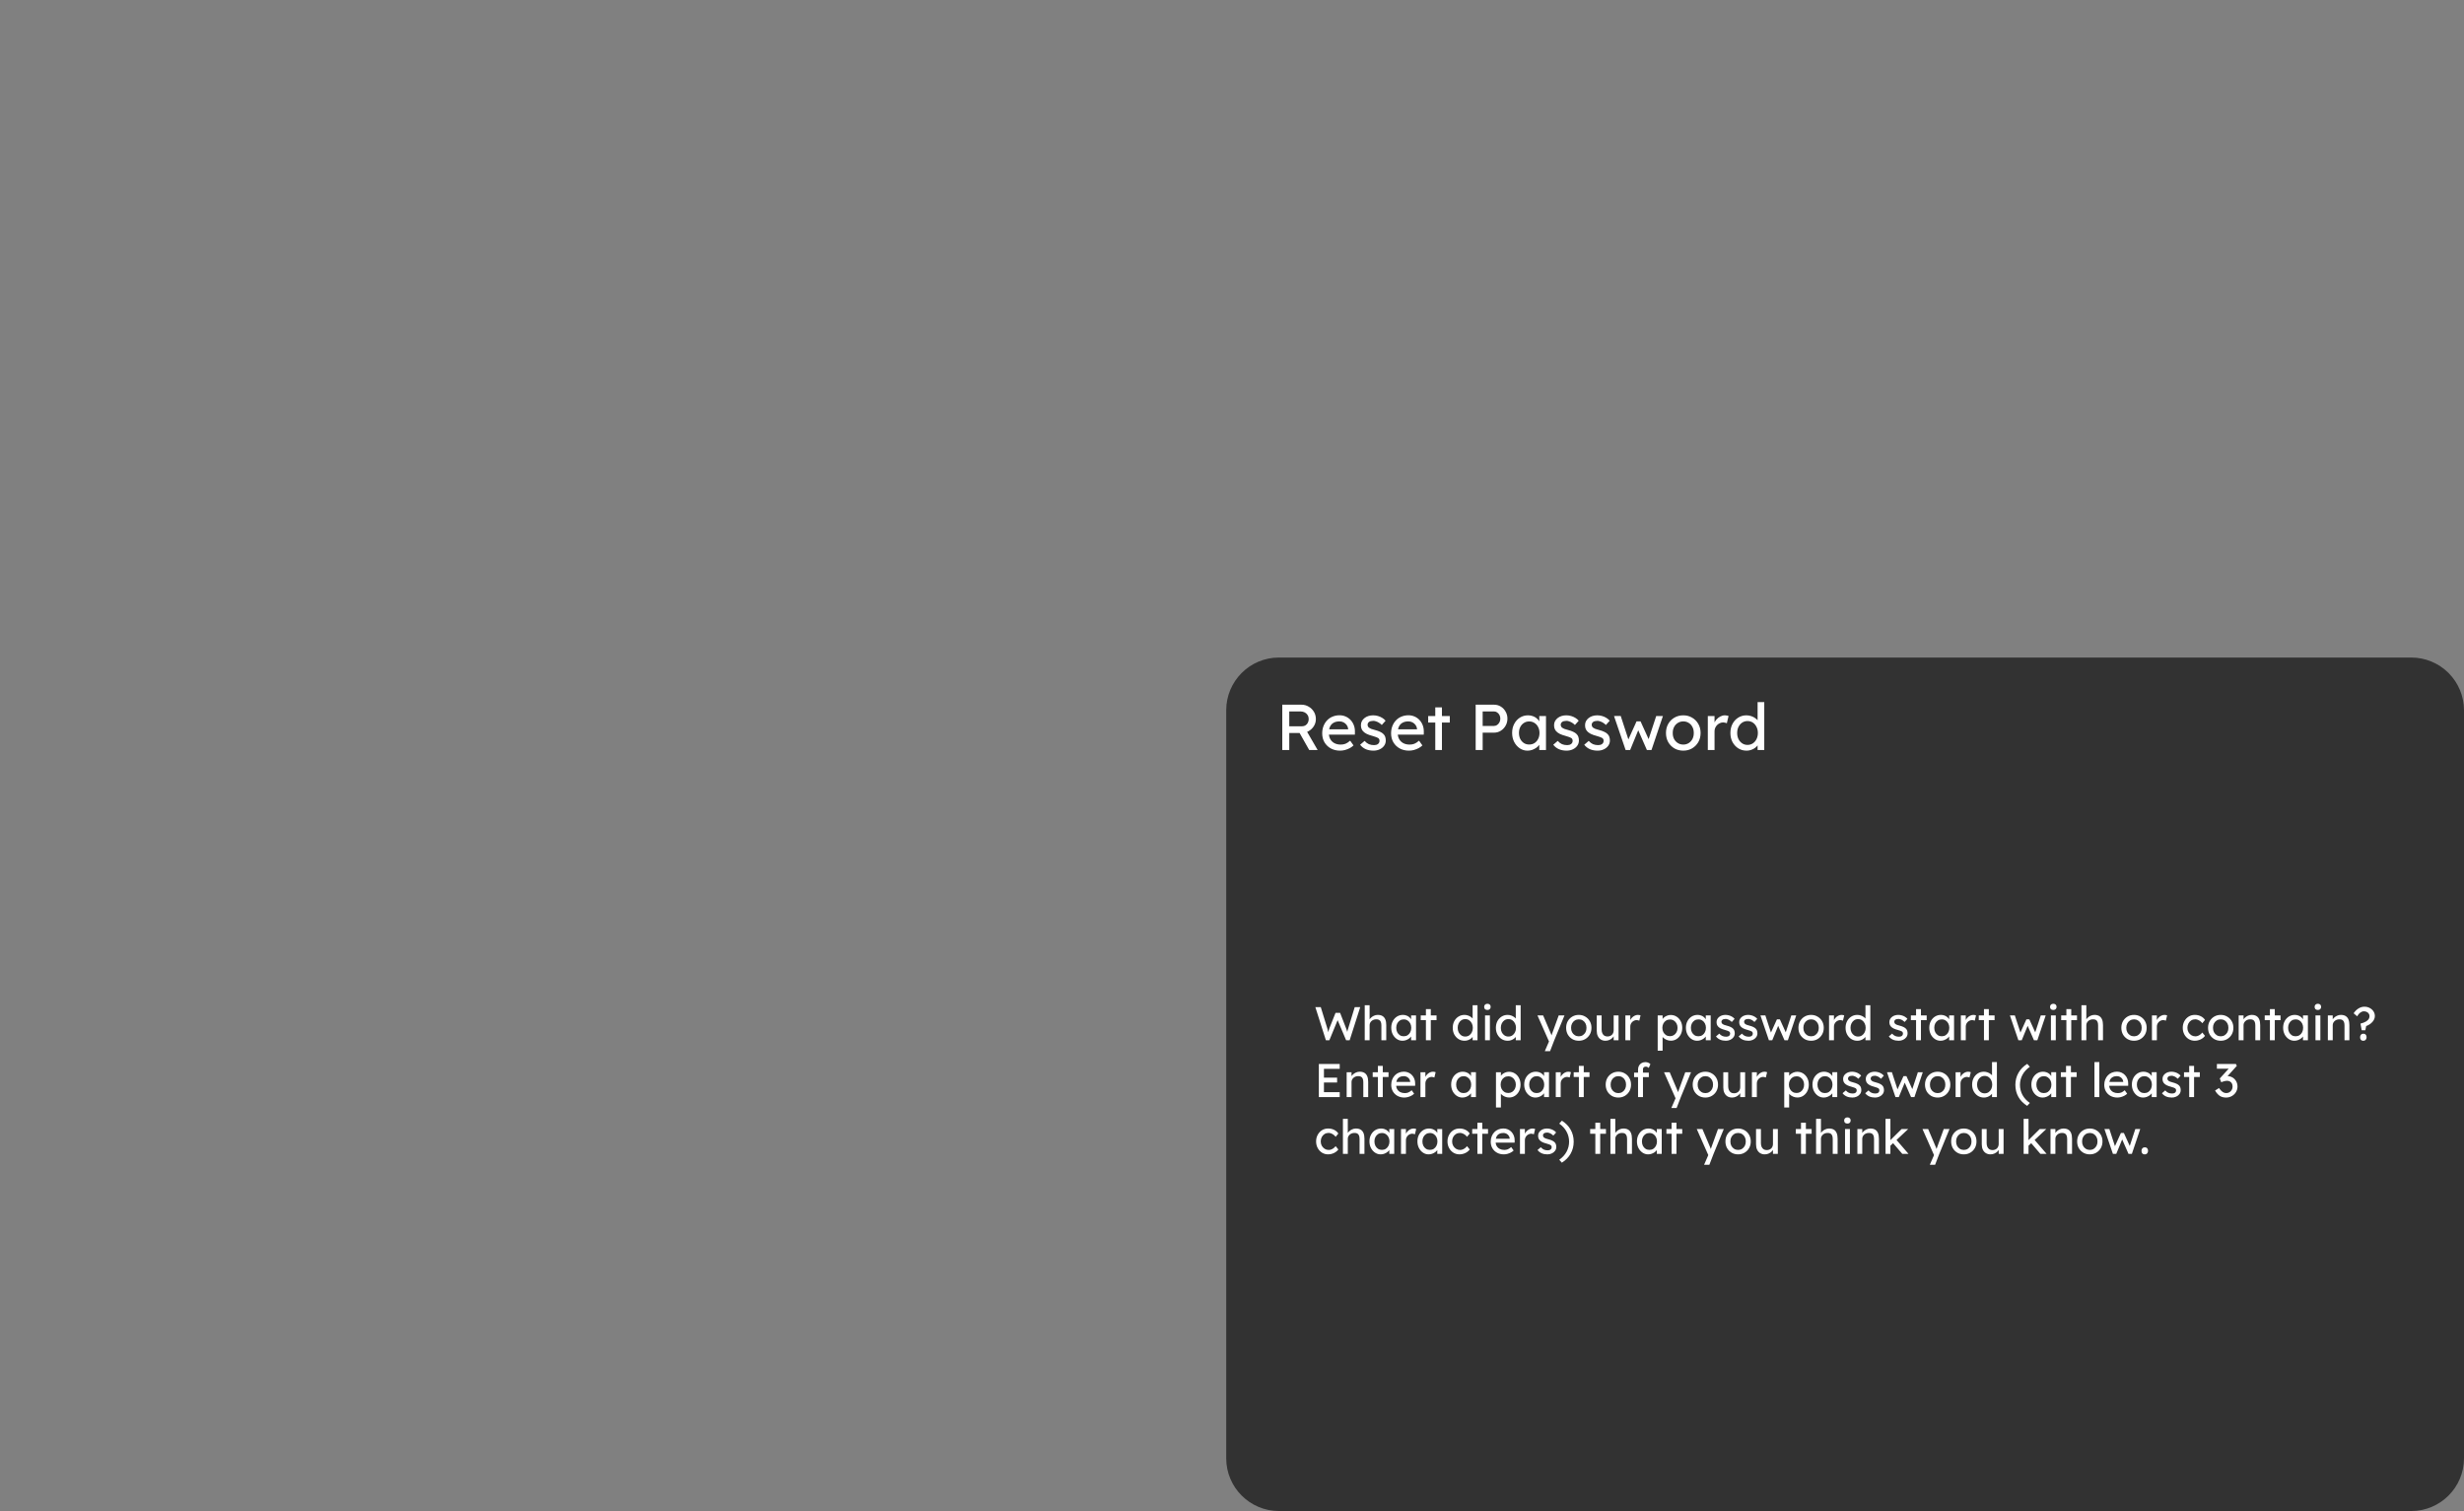 <svg version="1.1" xmlns="http://www.w3.org/2000/svg" xmlns:xlink="http://www.w3.org/1999/xlink" width="558.41" height="342.421" viewBox="0,0,558.41,342.421"><rect x="0" y="0" width="558.41" height="342.421" fill="#808080" stroke="none"/><g transform="translate(178.152,65.714)"><g data-paper-data="{&quot;isPaintingLayer&quot;:true}" stroke="none" stroke-width="1" stroke-linecap="square" stroke-linejoin="miter" stroke-miterlimit="10" stroke-dasharray="" stroke-dashoffset="0" style="mix-blend-mode: normal"><path d="M99.742,95.248c0,-6.603 5.352,-11.955 11.955,-11.955h256.606c3.171,0 6.211,1.26 8.453,3.502c2.242,2.242 3.502,5.283 3.502,8.453v169.504c0,6.603 -5.352,11.955 -11.955,11.955h-256.606c-6.603,0 -11.955,-5.352 -11.955,-11.955z" fill="#323232" fill-rule="evenodd"/><path d="M-152.381,-65.714h218.11v42.016h-218.11z" fill-opacity="0" fill="#000000" fill-rule="evenodd"/><path d="M112.448,104.246v-10.263h4.371c0.581,0 1.117,0.147 1.608,0.442c0.499,0.286 0.896,0.675 1.191,1.166c0.295,0.491 0.442,1.044 0.442,1.657c0,0.565 -0.147,1.089 -0.442,1.571c-0.295,0.475 -0.688,0.855 -1.179,1.142c-0.483,0.286 -1.023,0.43 -1.621,0.43h-2.787v3.855zM118.549,104.246l-2.615,-4.628l1.633,-0.368l2.897,5.009zM114.031,98.869h2.934c0.278,0 0.528,-0.07 0.749,-0.209c0.229,-0.147 0.405,-0.344 0.528,-0.589c0.131,-0.254 0.196,-0.532 0.196,-0.835c0,-0.344 -0.082,-0.642 -0.246,-0.896c-0.155,-0.262 -0.376,-0.467 -0.663,-0.614c-0.286,-0.147 -0.614,-0.221 -0.982,-0.221h-2.517zM125.546,104.394c-0.786,0 -1.485,-0.168 -2.099,-0.503c-0.606,-0.336 -1.084,-0.798 -1.436,-1.387c-0.344,-0.589 -0.516,-1.265 -0.516,-2.026c0,-0.606 0.098,-1.158 0.295,-1.657c0.196,-0.499 0.467,-0.929 0.81,-1.289c0.344,-0.368 0.757,-0.651 1.24,-0.847c0.491,-0.205 1.019,-0.307 1.584,-0.307c0.499,0 0.962,0.094 1.387,0.282c0.434,0.188 0.806,0.45 1.117,0.786c0.319,0.336 0.565,0.733 0.737,1.191c0.172,0.45 0.254,0.941 0.246,1.473l-0.012,0.651h-6.286l-0.344,-1.203h5.316l-0.209,0.246v-0.344c-0.033,-0.327 -0.143,-0.618 -0.331,-0.872c-0.18,-0.254 -0.413,-0.454 -0.7,-0.602c-0.286,-0.147 -0.593,-0.221 -0.921,-0.221c-0.532,0 -0.978,0.102 -1.338,0.307c-0.36,0.196 -0.634,0.491 -0.823,0.884c-0.18,0.385 -0.27,0.859 -0.27,1.424c0,0.532 0.11,0.999 0.331,1.4c0.221,0.393 0.536,0.7 0.945,0.921c0.417,0.213 0.892,0.319 1.424,0.319c0.385,0 0.741,-0.061 1.068,-0.184c0.327,-0.131 0.683,-0.364 1.068,-0.7l0.761,1.068c-0.237,0.237 -0.524,0.446 -0.859,0.626c-0.336,0.172 -0.692,0.311 -1.068,0.417c-0.376,0.098 -0.749,0.147 -1.117,0.147zM133.117,104.394c-0.647,0 -1.228,-0.11 -1.743,-0.331c-0.516,-0.229 -0.945,-0.565 -1.289,-1.007l1.019,-0.872c0.295,0.336 0.614,0.581 0.958,0.737c0.352,0.147 0.749,0.221 1.191,0.221c0.172,0 0.331,-0.02 0.479,-0.061c0.155,-0.041 0.291,-0.106 0.405,-0.196c0.115,-0.09 0.201,-0.196 0.258,-0.319c0.057,-0.123 0.086,-0.258 0.086,-0.405c0,-0.254 -0.094,-0.458 -0.282,-0.614c-0.098,-0.065 -0.254,-0.139 -0.467,-0.221c-0.205,-0.082 -0.475,-0.168 -0.81,-0.258c-0.565,-0.147 -1.027,-0.311 -1.387,-0.491c-0.36,-0.188 -0.638,-0.401 -0.835,-0.638c-0.147,-0.188 -0.258,-0.389 -0.331,-0.602c-0.065,-0.221 -0.098,-0.467 -0.098,-0.737c0,-0.319 0.07,-0.614 0.209,-0.884c0.147,-0.27 0.344,-0.503 0.589,-0.7c0.254,-0.205 0.548,-0.36 0.884,-0.467c0.336,-0.106 0.696,-0.16 1.08,-0.16c0.36,0 0.716,0.049 1.068,0.147c0.36,0.098 0.692,0.241 0.994,0.43c0.303,0.18 0.557,0.397 0.761,0.651l-0.859,0.958c-0.188,-0.188 -0.393,-0.352 -0.614,-0.491c-0.221,-0.139 -0.446,-0.246 -0.675,-0.319c-0.221,-0.082 -0.421,-0.123 -0.602,-0.123c-0.205,0 -0.393,0.02 -0.565,0.061c-0.164,0.033 -0.303,0.09 -0.417,0.172c-0.106,0.074 -0.192,0.172 -0.258,0.295c-0.057,0.115 -0.086,0.246 -0.086,0.393c0.008,0.123 0.041,0.241 0.098,0.356c0.057,0.115 0.135,0.209 0.233,0.282c0.106,0.082 0.266,0.168 0.479,0.258c0.213,0.082 0.487,0.164 0.823,0.246c0.483,0.123 0.884,0.262 1.203,0.417c0.319,0.147 0.573,0.319 0.761,0.516c0.196,0.188 0.331,0.405 0.405,0.651c0.082,0.246 0.123,0.52 0.123,0.823c0,0.434 -0.127,0.827 -0.381,1.179c-0.246,0.344 -0.581,0.614 -1.007,0.81c-0.417,0.196 -0.884,0.295 -1.4,0.295zM141.157,104.394c-0.786,0 -1.485,-0.168 -2.099,-0.503c-0.606,-0.336 -1.084,-0.798 -1.436,-1.387c-0.344,-0.589 -0.516,-1.265 -0.516,-2.026c0,-0.606 0.098,-1.158 0.295,-1.657c0.196,-0.499 0.467,-0.929 0.81,-1.289c0.344,-0.368 0.757,-0.651 1.24,-0.847c0.491,-0.205 1.019,-0.307 1.584,-0.307c0.499,0 0.962,0.094 1.387,0.282c0.434,0.188 0.806,0.45 1.117,0.786c0.319,0.336 0.565,0.733 0.737,1.191c0.172,0.45 0.254,0.941 0.246,1.473l-0.012,0.651h-6.286l-0.344,-1.203h5.316l-0.209,0.246v-0.344c-0.033,-0.327 -0.143,-0.618 -0.331,-0.872c-0.18,-0.254 -0.413,-0.454 -0.7,-0.602c-0.286,-0.147 -0.593,-0.221 -0.921,-0.221c-0.532,0 -0.978,0.102 -1.338,0.307c-0.36,0.196 -0.634,0.491 -0.823,0.884c-0.18,0.385 -0.27,0.859 -0.27,1.424c0,0.532 0.11,0.999 0.331,1.4c0.221,0.393 0.536,0.7 0.945,0.921c0.417,0.213 0.892,0.319 1.424,0.319c0.385,0 0.741,-0.061 1.068,-0.184c0.327,-0.131 0.683,-0.364 1.068,-0.7l0.761,1.068c-0.237,0.237 -0.524,0.446 -0.859,0.626c-0.336,0.172 -0.692,0.311 -1.068,0.417c-0.376,0.098 -0.749,0.147 -1.117,0.147zM147.12,104.246v-9.662h1.51v9.662zM145.512,98.022v-1.473h4.898v1.473zM156.276,104.246v-10.263h4.174c0.557,0 1.06,0.139 1.51,0.417c0.458,0.278 0.823,0.659 1.093,1.142c0.278,0.475 0.417,1.007 0.417,1.596c0,0.589 -0.139,1.125 -0.417,1.608c-0.27,0.475 -0.634,0.855 -1.093,1.142c-0.45,0.286 -0.954,0.43 -1.51,0.43h-2.59v3.929zM157.86,98.795h2.566c0.262,0 0.499,-0.074 0.712,-0.221c0.221,-0.155 0.397,-0.356 0.528,-0.602c0.131,-0.254 0.196,-0.532 0.196,-0.835c0,-0.303 -0.065,-0.577 -0.196,-0.823c-0.131,-0.246 -0.307,-0.442 -0.528,-0.589c-0.213,-0.147 -0.45,-0.221 -0.712,-0.221h-2.566zM168.001,104.394c-0.63,0 -1.207,-0.176 -1.731,-0.528c-0.524,-0.352 -0.945,-0.831 -1.265,-1.436c-0.311,-0.606 -0.467,-1.289 -0.467,-2.05c0,-0.778 0.16,-1.465 0.479,-2.062c0.319,-0.597 0.749,-1.068 1.289,-1.412c0.548,-0.344 1.158,-0.516 1.829,-0.516c0.401,0 0.765,0.061 1.093,0.184c0.336,0.115 0.626,0.278 0.872,0.491c0.254,0.205 0.458,0.446 0.614,0.724c0.164,0.27 0.266,0.561 0.307,0.872l-0.331,-0.11v-2.001h1.522v7.698h-1.522v-1.829l0.344,-0.11c-0.057,0.27 -0.176,0.532 -0.356,0.786c-0.18,0.246 -0.409,0.467 -0.688,0.663c-0.278,0.188 -0.585,0.344 -0.921,0.467c-0.336,0.115 -0.692,0.172 -1.068,0.172zM168.394,103.006c0.467,0 0.872,-0.11 1.215,-0.331c0.352,-0.229 0.626,-0.54 0.823,-0.933c0.205,-0.401 0.307,-0.855 0.307,-1.363c0,-0.499 -0.102,-0.945 -0.307,-1.338c-0.196,-0.393 -0.471,-0.7 -0.823,-0.921c-0.344,-0.229 -0.749,-0.344 -1.215,-0.344c-0.45,0 -0.847,0.115 -1.191,0.344c-0.344,0.221 -0.618,0.528 -0.823,0.921c-0.196,0.393 -0.295,0.839 -0.295,1.338c0,0.507 0.098,0.962 0.295,1.363c0.205,0.393 0.479,0.704 0.823,0.933c0.344,0.221 0.741,0.331 1.191,0.331zM176.887,104.394c-0.647,0 -1.228,-0.11 -1.743,-0.331c-0.516,-0.229 -0.945,-0.565 -1.289,-1.007l1.019,-0.872c0.295,0.336 0.614,0.581 0.958,0.737c0.352,0.147 0.749,0.221 1.191,0.221c0.172,0 0.331,-0.02 0.479,-0.061c0.155,-0.041 0.291,-0.106 0.405,-0.196c0.115,-0.09 0.201,-0.196 0.258,-0.319c0.057,-0.123 0.086,-0.258 0.086,-0.405c0,-0.254 -0.094,-0.458 -0.282,-0.614c-0.098,-0.065 -0.254,-0.139 -0.467,-0.221c-0.205,-0.082 -0.475,-0.168 -0.81,-0.258c-0.565,-0.147 -1.027,-0.311 -1.387,-0.491c-0.36,-0.188 -0.638,-0.401 -0.835,-0.638c-0.147,-0.188 -0.258,-0.389 -0.331,-0.602c-0.065,-0.221 -0.098,-0.467 -0.098,-0.737c0,-0.319 0.07,-0.614 0.209,-0.884c0.147,-0.27 0.344,-0.503 0.589,-0.7c0.254,-0.205 0.548,-0.36 0.884,-0.467c0.336,-0.106 0.696,-0.16 1.08,-0.16c0.36,0 0.716,0.049 1.068,0.147c0.36,0.098 0.692,0.241 0.994,0.43c0.303,0.18 0.557,0.397 0.761,0.651l-0.859,0.958c-0.188,-0.188 -0.393,-0.352 -0.614,-0.491c-0.221,-0.139 -0.446,-0.246 -0.675,-0.319c-0.221,-0.082 -0.421,-0.123 -0.602,-0.123c-0.205,0 -0.393,0.02 -0.565,0.061c-0.164,0.033 -0.303,0.09 -0.417,0.172c-0.106,0.074 -0.192,0.172 -0.258,0.295c-0.057,0.115 -0.086,0.246 -0.086,0.393c0.008,0.123 0.041,0.241 0.098,0.356c0.057,0.115 0.135,0.209 0.233,0.282c0.106,0.082 0.266,0.168 0.479,0.258c0.213,0.082 0.487,0.164 0.823,0.246c0.483,0.123 0.884,0.262 1.203,0.417c0.319,0.147 0.573,0.319 0.761,0.516c0.196,0.188 0.331,0.405 0.405,0.651c0.082,0.246 0.123,0.52 0.123,0.823c0,0.434 -0.127,0.827 -0.381,1.179c-0.246,0.344 -0.581,0.614 -1.007,0.81c-0.417,0.196 -0.884,0.295 -1.4,0.295zM183.909,104.394c-0.647,0 -1.228,-0.11 -1.743,-0.331c-0.516,-0.229 -0.945,-0.565 -1.289,-1.007l1.019,-0.872c0.295,0.336 0.614,0.581 0.958,0.737c0.352,0.147 0.749,0.221 1.191,0.221c0.172,0 0.331,-0.02 0.479,-0.061c0.155,-0.041 0.291,-0.106 0.405,-0.196c0.115,-0.09 0.201,-0.196 0.258,-0.319c0.057,-0.123 0.086,-0.258 0.086,-0.405c0,-0.254 -0.094,-0.458 -0.282,-0.614c-0.098,-0.065 -0.254,-0.139 -0.467,-0.221c-0.205,-0.082 -0.475,-0.168 -0.81,-0.258c-0.565,-0.147 -1.027,-0.311 -1.387,-0.491c-0.36,-0.188 -0.638,-0.401 -0.835,-0.638c-0.147,-0.188 -0.258,-0.389 -0.331,-0.602c-0.065,-0.221 -0.098,-0.467 -0.098,-0.737c0,-0.319 0.07,-0.614 0.209,-0.884c0.147,-0.27 0.344,-0.503 0.589,-0.7c0.254,-0.205 0.548,-0.36 0.884,-0.467c0.336,-0.106 0.696,-0.16 1.08,-0.16c0.36,0 0.716,0.049 1.068,0.147c0.36,0.098 0.692,0.241 0.994,0.43c0.303,0.18 0.557,0.397 0.761,0.651l-0.859,0.958c-0.188,-0.188 -0.393,-0.352 -0.614,-0.491c-0.221,-0.139 -0.446,-0.246 -0.675,-0.319c-0.221,-0.082 -0.421,-0.123 -0.602,-0.123c-0.205,0 -0.393,0.02 -0.565,0.061c-0.164,0.033 -0.303,0.09 -0.417,0.172c-0.106,0.074 -0.192,0.172 -0.258,0.295c-0.057,0.115 -0.086,0.246 -0.086,0.393c0.008,0.123 0.041,0.241 0.098,0.356c0.057,0.115 0.135,0.209 0.233,0.282c0.106,0.082 0.266,0.168 0.479,0.258c0.213,0.082 0.487,0.164 0.823,0.246c0.483,0.123 0.884,0.262 1.203,0.417c0.319,0.147 0.573,0.319 0.761,0.516c0.196,0.188 0.331,0.405 0.405,0.651c0.082,0.246 0.123,0.52 0.123,0.823c0,0.434 -0.127,0.827 -0.381,1.179c-0.246,0.344 -0.581,0.614 -1.007,0.81c-0.417,0.196 -0.884,0.295 -1.4,0.295zM190.255,104.246l-2.627,-7.698l1.522,-0.012l1.878,5.758l-0.331,-0.025l2.038,-4.506h0.908l2.05,4.518l-0.393,0.025l1.891,-5.758h1.522l-2.59,7.698h-1.044l-2.148,-4.898l0.344,0.049l-1.989,4.849zM203.333,104.394c-0.753,0 -1.428,-0.172 -2.026,-0.516c-0.589,-0.352 -1.056,-0.827 -1.4,-1.424c-0.336,-0.606 -0.503,-1.293 -0.503,-2.062c0,-0.769 0.168,-1.453 0.503,-2.05c0.344,-0.606 0.81,-1.08 1.4,-1.424c0.597,-0.352 1.273,-0.528 2.026,-0.528c0.737,0 1.4,0.176 1.989,0.528c0.597,0.344 1.068,0.818 1.412,1.424c0.344,0.597 0.516,1.281 0.516,2.05c0,0.769 -0.172,1.457 -0.516,2.062c-0.344,0.597 -0.814,1.072 -1.412,1.424c-0.589,0.344 -1.252,0.516 -1.989,0.516zM203.333,103.019c0.458,0 0.868,-0.115 1.228,-0.344c0.36,-0.229 0.642,-0.54 0.847,-0.933c0.205,-0.401 0.303,-0.851 0.295,-1.35c0.008,-0.507 -0.09,-0.958 -0.295,-1.35c-0.205,-0.401 -0.487,-0.712 -0.847,-0.933c-0.36,-0.229 -0.769,-0.344 -1.228,-0.344c-0.458,0 -0.872,0.115 -1.24,0.344c-0.368,0.229 -0.655,0.544 -0.859,0.945c-0.205,0.393 -0.303,0.839 -0.295,1.338c-0.008,0.499 0.09,0.949 0.295,1.35c0.205,0.393 0.491,0.704 0.859,0.933c0.368,0.229 0.782,0.344 1.24,0.344zM208.886,104.246v-7.698h1.522v2.419l-0.147,-0.589c0.106,-0.368 0.291,-0.704 0.552,-1.007c0.262,-0.303 0.561,-0.54 0.896,-0.712c0.336,-0.18 0.683,-0.27 1.044,-0.27c0.164,0 0.319,0.016 0.467,0.049c0.155,0.025 0.278,0.057 0.368,0.098l-0.393,1.645c-0.115,-0.049 -0.246,-0.09 -0.393,-0.123c-0.139,-0.041 -0.278,-0.061 -0.417,-0.061c-0.262,0 -0.512,0.053 -0.749,0.16c-0.237,0.098 -0.45,0.241 -0.638,0.43c-0.18,0.18 -0.323,0.389 -0.43,0.626c-0.106,0.237 -0.16,0.499 -0.16,0.786v4.248zM217.675,104.394c-0.704,0 -1.33,-0.172 -1.878,-0.516c-0.548,-0.352 -0.986,-0.827 -1.314,-1.424c-0.319,-0.606 -0.479,-1.293 -0.479,-2.062c0,-0.769 0.155,-1.453 0.467,-2.05c0.319,-0.606 0.753,-1.08 1.301,-1.424c0.548,-0.352 1.17,-0.528 1.866,-0.528c0.376,0 0.745,0.061 1.105,0.184c0.36,0.123 0.679,0.291 0.958,0.503c0.286,0.205 0.507,0.434 0.663,0.688c0.164,0.246 0.246,0.495 0.246,0.749l-0.442,0.037v-5.156h1.51v10.853h-1.51v-1.829h0.295c0,0.229 -0.078,0.462 -0.233,0.7c-0.155,0.229 -0.364,0.442 -0.626,0.638c-0.254,0.188 -0.552,0.344 -0.896,0.467c-0.336,0.115 -0.679,0.172 -1.031,0.172zM217.884,103.092c0.458,0 0.863,-0.119 1.215,-0.356c0.352,-0.237 0.626,-0.557 0.823,-0.958c0.205,-0.409 0.307,-0.872 0.307,-1.387c0,-0.516 -0.102,-0.974 -0.307,-1.375c-0.196,-0.409 -0.471,-0.733 -0.823,-0.97c-0.352,-0.237 -0.757,-0.356 -1.215,-0.356c-0.458,0 -0.863,0.119 -1.215,0.356c-0.352,0.237 -0.63,0.561 -0.835,0.97c-0.196,0.401 -0.295,0.859 -0.295,1.375c0,0.516 0.098,0.978 0.295,1.387c0.205,0.401 0.483,0.72 0.835,0.958c0.352,0.237 0.757,0.356 1.215,0.356z" fill="#ffffff" fill-rule="nonzero"/><path d="M-178.152,21.562h445.89v42.016h-445.89z" fill-opacity="0" fill="#000000" fill-rule="evenodd"/><path d="M122.331,170.027l-2.389,-7.507h1.23l1.446,4.697c0.042,0.114 0.081,0.248 0.117,0.404c0.036,0.156 0.069,0.311 0.099,0.467c0.03,0.156 0.057,0.302 0.081,0.44c0.024,0.138 0.048,0.248 0.072,0.332l-0.314,-0.009c0.108,-0.383 0.192,-0.676 0.251,-0.88c0.06,-0.21 0.108,-0.368 0.144,-0.476c0.036,-0.114 0.069,-0.21 0.099,-0.287l1.347,-3.385h1.042l1.311,3.385c0.072,0.174 0.135,0.344 0.189,0.512c0.054,0.168 0.102,0.335 0.144,0.503c0.042,0.168 0.09,0.344 0.144,0.53l-0.287,0.072c0.036,-0.192 0.063,-0.341 0.081,-0.449c0.018,-0.114 0.033,-0.207 0.045,-0.278c0.018,-0.072 0.033,-0.141 0.045,-0.207c0.018,-0.072 0.042,-0.159 0.072,-0.26c0.036,-0.108 0.081,-0.254 0.135,-0.44l1.428,-4.67h1.248l-2.398,7.507h-0.799l-1.985,-4.697l0.099,0.045l-1.913,4.652zM131.134,170.027v-7.938h1.105v3.466l-0.198,0.126c0.072,-0.245 0.213,-0.473 0.422,-0.682c0.21,-0.216 0.455,-0.389 0.736,-0.521c0.287,-0.132 0.581,-0.198 0.88,-0.198c0.431,0 0.787,0.084 1.069,0.251c0.287,0.168 0.503,0.425 0.647,0.772c0.144,0.341 0.216,0.772 0.216,1.293v3.43h-1.105v-3.359c0,-0.317 -0.042,-0.581 -0.126,-0.79c-0.084,-0.216 -0.216,-0.371 -0.395,-0.467c-0.18,-0.096 -0.401,-0.138 -0.665,-0.126c-0.216,0 -0.413,0.036 -0.593,0.108c-0.18,0.066 -0.335,0.162 -0.467,0.287c-0.132,0.12 -0.236,0.26 -0.314,0.422c-0.072,0.156 -0.108,0.326 -0.108,0.512v3.412h-0.548c-0.09,0 -0.183,0 -0.278,0c-0.096,0 -0.189,0 -0.278,0zM139.677,170.135c-0.461,0 -0.883,-0.129 -1.266,-0.386c-0.383,-0.257 -0.691,-0.608 -0.925,-1.051c-0.227,-0.443 -0.341,-0.943 -0.341,-1.5c0,-0.569 0.117,-1.072 0.35,-1.509c0.233,-0.437 0.548,-0.781 0.943,-1.033c0.401,-0.251 0.847,-0.377 1.338,-0.377c0.293,0 0.56,0.045 0.799,0.135c0.245,0.084 0.458,0.204 0.638,0.359c0.186,0.15 0.335,0.326 0.449,0.53c0.12,0.198 0.195,0.41 0.225,0.638l-0.242,-0.081v-1.464h1.114v5.63h-1.114v-1.338l0.251,-0.081c-0.042,0.198 -0.129,0.389 -0.26,0.575c-0.132,0.18 -0.299,0.341 -0.503,0.485c-0.204,0.138 -0.428,0.251 -0.673,0.341c-0.245,0.084 -0.506,0.126 -0.781,0.126zM139.965,169.12c0.341,0 0.638,-0.081 0.889,-0.242c0.257,-0.168 0.458,-0.395 0.602,-0.682c0.15,-0.293 0.225,-0.626 0.225,-0.997c0,-0.365 -0.075,-0.691 -0.225,-0.979c-0.144,-0.287 -0.344,-0.512 -0.602,-0.673c-0.251,-0.168 -0.548,-0.251 -0.889,-0.251c-0.329,0 -0.62,0.084 -0.871,0.251c-0.251,0.162 -0.452,0.386 -0.602,0.673c-0.144,0.287 -0.216,0.614 -0.216,0.979c0,0.371 0.072,0.703 0.216,0.997c0.15,0.287 0.35,0.515 0.602,0.682c0.251,0.162 0.542,0.242 0.871,0.242zM145.001,170.027v-7.067h1.105v7.067zM143.824,165.474v-1.078h3.583v1.078zM153.764,170.135c-0.515,0 -0.973,-0.126 -1.374,-0.377c-0.401,-0.257 -0.721,-0.605 -0.961,-1.042c-0.233,-0.443 -0.35,-0.946 -0.35,-1.509c0,-0.563 0.114,-1.063 0.341,-1.5c0.233,-0.443 0.551,-0.79 0.952,-1.042c0.401,-0.257 0.856,-0.386 1.365,-0.386c0.275,0 0.545,0.045 0.808,0.135c0.263,0.09 0.497,0.213 0.7,0.368c0.21,0.15 0.371,0.317 0.485,0.503c0.12,0.18 0.18,0.362 0.18,0.548l-0.323,0.027v-3.772h1.105v7.938h-1.105v-1.338h0.216c0,0.168 -0.057,0.338 -0.171,0.512c-0.114,0.168 -0.266,0.323 -0.458,0.467c-0.186,0.138 -0.404,0.251 -0.656,0.341c-0.245,0.084 -0.497,0.126 -0.754,0.126zM153.916,169.183c0.335,0 0.632,-0.087 0.889,-0.26c0.257,-0.174 0.458,-0.407 0.602,-0.7c0.15,-0.299 0.225,-0.638 0.225,-1.015c0,-0.377 -0.075,-0.712 -0.225,-1.006c-0.144,-0.299 -0.344,-0.536 -0.602,-0.709c-0.257,-0.174 -0.554,-0.26 -0.889,-0.26c-0.335,0 -0.632,0.087 -0.889,0.26c-0.257,0.174 -0.461,0.41 -0.611,0.709c-0.144,0.293 -0.216,0.629 -0.216,1.006c0,0.377 0.072,0.715 0.216,1.015c0.15,0.293 0.353,0.527 0.611,0.7c0.257,0.174 0.554,0.26 0.889,0.26zM158.397,170.027v-5.63h1.105v5.63zM158.936,163.157c-0.233,0 -0.416,-0.06 -0.548,-0.18c-0.126,-0.126 -0.189,-0.299 -0.189,-0.521c0,-0.21 0.066,-0.377 0.198,-0.503c0.132,-0.132 0.311,-0.198 0.539,-0.198c0.233,0 0.413,0.063 0.539,0.189c0.132,0.12 0.198,0.29 0.198,0.512c0,0.21 -0.066,0.38 -0.198,0.512c-0.132,0.126 -0.311,0.189 -0.539,0.189zM163.542,170.135c-0.515,0 -0.973,-0.126 -1.374,-0.377c-0.401,-0.257 -0.721,-0.605 -0.961,-1.042c-0.233,-0.443 -0.35,-0.946 -0.35,-1.509c0,-0.563 0.114,-1.063 0.341,-1.5c0.233,-0.443 0.551,-0.79 0.952,-1.042c0.401,-0.257 0.856,-0.386 1.365,-0.386c0.275,0 0.545,0.045 0.808,0.135c0.263,0.09 0.497,0.213 0.7,0.368c0.21,0.15 0.371,0.317 0.485,0.503c0.12,0.18 0.18,0.362 0.18,0.548l-0.323,0.027v-3.772h1.105v7.938h-1.105v-1.338h0.216c0,0.168 -0.057,0.338 -0.171,0.512c-0.114,0.168 -0.266,0.323 -0.458,0.467c-0.186,0.138 -0.404,0.251 -0.656,0.341c-0.245,0.084 -0.497,0.126 -0.754,0.126zM163.695,169.183c0.335,0 0.632,-0.087 0.889,-0.26c0.257,-0.174 0.458,-0.407 0.602,-0.7c0.15,-0.299 0.225,-0.638 0.225,-1.015c0,-0.377 -0.075,-0.712 -0.225,-1.006c-0.144,-0.299 -0.344,-0.536 -0.602,-0.709c-0.257,-0.174 -0.554,-0.26 -0.889,-0.26c-0.335,0 -0.632,0.087 -0.889,0.26c-0.257,0.174 -0.461,0.41 -0.611,0.709c-0.144,0.293 -0.216,0.629 -0.216,1.006c0,0.377 0.072,0.715 0.216,1.015c0.15,0.293 0.353,0.527 0.611,0.7c0.257,0.174 0.554,0.26 0.889,0.26zM171.941,172.496l1.14,-2.631l0.009,0.88l-2.811,-6.349h1.284l1.76,4.14c0.036,0.072 0.078,0.183 0.126,0.332c0.054,0.144 0.099,0.287 0.135,0.431l-0.278,0.063c0.054,-0.15 0.108,-0.299 0.162,-0.449c0.054,-0.15 0.105,-0.299 0.153,-0.449l1.473,-4.068h1.311l-2.317,5.63l-0.952,2.47zM179.653,170.135c-0.551,0 -1.045,-0.126 -1.482,-0.377c-0.431,-0.257 -0.772,-0.605 -1.024,-1.042c-0.245,-0.443 -0.368,-0.946 -0.368,-1.509c0,-0.563 0.123,-1.063 0.368,-1.5c0.251,-0.443 0.593,-0.79 1.024,-1.042c0.437,-0.257 0.931,-0.386 1.482,-0.386c0.539,0 1.024,0.129 1.455,0.386c0.437,0.251 0.781,0.599 1.033,1.042c0.251,0.437 0.377,0.937 0.377,1.5c0,0.563 -0.126,1.066 -0.377,1.509c-0.251,0.437 -0.596,0.784 -1.033,1.042c-0.431,0.251 -0.916,0.377 -1.455,0.377zM179.653,169.129c0.335,0 0.635,-0.084 0.898,-0.251c0.263,-0.168 0.47,-0.395 0.62,-0.682c0.15,-0.293 0.222,-0.623 0.216,-0.988c0.006,-0.371 -0.066,-0.7 -0.216,-0.988c-0.15,-0.293 -0.356,-0.521 -0.62,-0.682c-0.263,-0.168 -0.563,-0.251 -0.898,-0.251c-0.335,0 -0.638,0.084 -0.907,0.251c-0.269,0.168 -0.479,0.398 -0.629,0.691c-0.15,0.287 -0.222,0.614 -0.216,0.979c-0.006,0.365 0.066,0.694 0.216,0.988c0.15,0.287 0.359,0.515 0.629,0.682c0.269,0.168 0.572,0.251 0.907,0.251zM185.69,170.135c-0.401,0 -0.751,-0.093 -1.051,-0.278c-0.293,-0.186 -0.521,-0.446 -0.682,-0.781c-0.162,-0.335 -0.242,-0.736 -0.242,-1.203v-3.475h1.105v3.179c0,0.323 0.051,0.605 0.153,0.844c0.108,0.239 0.257,0.425 0.449,0.557c0.198,0.126 0.437,0.189 0.718,0.189c0.204,0 0.392,-0.033 0.566,-0.099c0.174,-0.066 0.323,-0.159 0.449,-0.278c0.126,-0.126 0.222,-0.272 0.287,-0.44c0.072,-0.174 0.108,-0.362 0.108,-0.566v-3.385h1.105v5.63h-1.105v-1.176l0.198,-0.135c-0.084,0.269 -0.227,0.512 -0.431,0.727c-0.204,0.21 -0.446,0.377 -0.727,0.503c-0.281,0.126 -0.581,0.189 -0.898,0.189zM190.202,170.027v-5.63h1.114v1.769l-0.108,-0.431c0.078,-0.269 0.213,-0.515 0.404,-0.736c0.192,-0.222 0.41,-0.395 0.656,-0.521c0.245,-0.132 0.5,-0.198 0.763,-0.198c0.12,0 0.233,0.012 0.341,0.036c0.114,0.018 0.204,0.042 0.269,0.072l-0.287,1.203c-0.084,-0.036 -0.18,-0.066 -0.287,-0.09c-0.102,-0.03 -0.204,-0.045 -0.305,-0.045c-0.192,0 -0.374,0.039 -0.548,0.117c-0.174,0.072 -0.329,0.177 -0.467,0.314c-0.132,0.132 -0.236,0.284 -0.314,0.458c-0.078,0.174 -0.117,0.365 -0.117,0.575v3.107zM197.525,172.389v-7.992h1.114v1.284l-0.171,-0.09c0.042,-0.216 0.162,-0.422 0.359,-0.62c0.204,-0.198 0.449,-0.359 0.736,-0.485c0.293,-0.126 0.593,-0.189 0.898,-0.189c0.509,0 0.958,0.126 1.347,0.377c0.395,0.251 0.706,0.596 0.934,1.033c0.233,0.437 0.35,0.937 0.35,1.5c0,0.557 -0.114,1.057 -0.341,1.5c-0.227,0.437 -0.539,0.784 -0.934,1.042c-0.389,0.251 -0.829,0.377 -1.32,0.377c-0.329,0 -0.65,-0.066 -0.961,-0.198c-0.305,-0.132 -0.566,-0.302 -0.781,-0.512c-0.216,-0.21 -0.347,-0.425 -0.395,-0.647l0.278,-0.144v3.763zM200.309,169.102c0.329,0 0.623,-0.081 0.88,-0.242c0.257,-0.168 0.461,-0.392 0.611,-0.673c0.15,-0.287 0.225,-0.614 0.225,-0.979c0,-0.365 -0.075,-0.688 -0.225,-0.97c-0.144,-0.281 -0.344,-0.503 -0.602,-0.665c-0.251,-0.168 -0.548,-0.251 -0.889,-0.251c-0.335,0 -0.632,0.081 -0.889,0.242c-0.257,0.162 -0.461,0.386 -0.611,0.673c-0.15,0.281 -0.225,0.605 -0.225,0.97c0,0.365 0.075,0.691 0.225,0.979c0.15,0.281 0.353,0.506 0.611,0.673c0.257,0.162 0.554,0.242 0.889,0.242zM206.455,170.135c-0.461,0 -0.883,-0.129 -1.266,-0.386c-0.383,-0.257 -0.691,-0.608 -0.925,-1.051c-0.227,-0.443 -0.341,-0.943 -0.341,-1.5c0,-0.569 0.117,-1.072 0.35,-1.509c0.233,-0.437 0.548,-0.781 0.943,-1.033c0.401,-0.251 0.847,-0.377 1.338,-0.377c0.293,0 0.56,0.045 0.799,0.135c0.245,0.084 0.458,0.204 0.638,0.359c0.186,0.15 0.335,0.326 0.449,0.53c0.12,0.198 0.195,0.41 0.225,0.638l-0.242,-0.081v-1.464h1.114v5.63h-1.114v-1.338l0.251,-0.081c-0.042,0.198 -0.129,0.389 -0.26,0.575c-0.132,0.18 -0.299,0.341 -0.503,0.485c-0.204,0.138 -0.428,0.251 -0.673,0.341c-0.245,0.084 -0.506,0.126 -0.781,0.126zM206.742,169.12c0.341,0 0.638,-0.081 0.889,-0.242c0.257,-0.168 0.458,-0.395 0.602,-0.682c0.15,-0.293 0.225,-0.626 0.225,-0.997c0,-0.365 -0.075,-0.691 -0.225,-0.979c-0.144,-0.287 -0.344,-0.512 -0.602,-0.673c-0.251,-0.168 -0.548,-0.251 -0.889,-0.251c-0.329,0 -0.62,0.084 -0.871,0.251c-0.251,0.162 -0.452,0.386 -0.602,0.673c-0.144,0.287 -0.216,0.614 -0.216,0.979c0,0.371 0.072,0.703 0.216,0.997c0.15,0.287 0.35,0.515 0.602,0.682c0.251,0.162 0.542,0.242 0.871,0.242zM212.954,170.135c-0.473,0 -0.898,-0.081 -1.275,-0.242c-0.377,-0.168 -0.691,-0.413 -0.943,-0.736l0.745,-0.638c0.216,0.245 0.449,0.425 0.7,0.539c0.257,0.108 0.548,0.162 0.871,0.162c0.126,0 0.242,-0.015 0.35,-0.045c0.114,-0.03 0.213,-0.078 0.296,-0.144c0.084,-0.066 0.147,-0.144 0.189,-0.233c0.042,-0.09 0.063,-0.189 0.063,-0.296c0,-0.186 -0.069,-0.335 -0.207,-0.449c-0.072,-0.048 -0.186,-0.102 -0.341,-0.162c-0.15,-0.06 -0.347,-0.123 -0.593,-0.189c-0.413,-0.108 -0.751,-0.227 -1.015,-0.359c-0.263,-0.138 -0.467,-0.293 -0.611,-0.467c-0.108,-0.138 -0.189,-0.284 -0.242,-0.44c-0.048,-0.162 -0.072,-0.341 -0.072,-0.539c0,-0.233 0.051,-0.449 0.153,-0.647c0.108,-0.198 0.251,-0.368 0.431,-0.512c0.186,-0.15 0.401,-0.263 0.647,-0.341c0.245,-0.078 0.509,-0.117 0.79,-0.117c0.263,0 0.524,0.036 0.781,0.108c0.263,0.072 0.506,0.177 0.727,0.314c0.222,0.132 0.407,0.29 0.557,0.476l-0.629,0.7c-0.138,-0.138 -0.287,-0.257 -0.449,-0.359c-0.162,-0.102 -0.326,-0.18 -0.494,-0.233c-0.162,-0.06 -0.308,-0.09 -0.44,-0.09c-0.15,0 -0.287,0.015 -0.413,0.045c-0.12,0.024 -0.222,0.066 -0.305,0.126c-0.078,0.054 -0.141,0.126 -0.189,0.216c-0.042,0.084 -0.063,0.18 -0.063,0.287c0.006,0.09 0.03,0.177 0.072,0.26c0.042,0.084 0.099,0.153 0.171,0.207c0.078,0.06 0.195,0.123 0.35,0.189c0.156,0.06 0.356,0.12 0.602,0.18c0.353,0.09 0.647,0.192 0.88,0.305c0.233,0.108 0.419,0.233 0.557,0.377c0.144,0.138 0.242,0.296 0.296,0.476c0.06,0.18 0.09,0.38 0.09,0.602c0,0.317 -0.093,0.605 -0.278,0.862c-0.18,0.251 -0.425,0.449 -0.736,0.593c-0.305,0.144 -0.647,0.216 -1.024,0.216zM218.09,170.135c-0.473,0 -0.898,-0.081 -1.275,-0.242c-0.377,-0.168 -0.691,-0.413 -0.943,-0.736l0.745,-0.638c0.216,0.245 0.449,0.425 0.7,0.539c0.257,0.108 0.548,0.162 0.871,0.162c0.126,0 0.242,-0.015 0.35,-0.045c0.114,-0.03 0.213,-0.078 0.296,-0.144c0.084,-0.066 0.147,-0.144 0.189,-0.233c0.042,-0.09 0.063,-0.189 0.063,-0.296c0,-0.186 -0.069,-0.335 -0.207,-0.449c-0.072,-0.048 -0.186,-0.102 -0.341,-0.162c-0.15,-0.06 -0.347,-0.123 -0.593,-0.189c-0.413,-0.108 -0.751,-0.227 -1.015,-0.359c-0.263,-0.138 -0.467,-0.293 -0.611,-0.467c-0.108,-0.138 -0.189,-0.284 -0.242,-0.44c-0.048,-0.162 -0.072,-0.341 -0.072,-0.539c0,-0.233 0.051,-0.449 0.153,-0.647c0.108,-0.198 0.251,-0.368 0.431,-0.512c0.186,-0.15 0.401,-0.263 0.647,-0.341c0.245,-0.078 0.509,-0.117 0.79,-0.117c0.263,0 0.524,0.036 0.781,0.108c0.263,0.072 0.506,0.177 0.727,0.314c0.222,0.132 0.407,0.29 0.557,0.476l-0.629,0.7c-0.138,-0.138 -0.287,-0.257 -0.449,-0.359c-0.162,-0.102 -0.326,-0.18 -0.494,-0.233c-0.162,-0.06 -0.308,-0.09 -0.44,-0.09c-0.15,0 -0.287,0.015 -0.413,0.045c-0.12,0.024 -0.222,0.066 -0.305,0.126c-0.078,0.054 -0.141,0.126 -0.189,0.216c-0.042,0.084 -0.063,0.18 -0.063,0.287c0.006,0.09 0.03,0.177 0.072,0.26c0.042,0.084 0.099,0.153 0.171,0.207c0.078,0.06 0.195,0.123 0.35,0.189c0.156,0.06 0.356,0.12 0.602,0.18c0.353,0.09 0.647,0.192 0.88,0.305c0.233,0.108 0.419,0.233 0.557,0.377c0.144,0.138 0.242,0.296 0.296,0.476c0.06,0.18 0.09,0.38 0.09,0.602c0,0.317 -0.093,0.605 -0.278,0.862c-0.18,0.251 -0.425,0.449 -0.736,0.593c-0.305,0.144 -0.647,0.216 -1.024,0.216zM222.732,170.027l-1.922,-5.63l1.114,-0.009l1.374,4.212l-0.242,-0.018l1.491,-3.296h0.665l1.5,3.305l-0.287,0.018l1.383,-4.212h1.114l-1.895,5.63h-0.763l-1.571,-3.583l0.251,0.036l-1.455,3.547zM232.298,170.135c-0.551,0 -1.045,-0.126 -1.482,-0.377c-0.431,-0.257 -0.772,-0.605 -1.024,-1.042c-0.245,-0.443 -0.368,-0.946 -0.368,-1.509c0,-0.563 0.123,-1.063 0.368,-1.5c0.251,-0.443 0.593,-0.79 1.024,-1.042c0.437,-0.257 0.931,-0.386 1.482,-0.386c0.539,0 1.024,0.129 1.455,0.386c0.437,0.251 0.781,0.599 1.033,1.042c0.251,0.437 0.377,0.937 0.377,1.5c0,0.563 -0.126,1.066 -0.377,1.509c-0.251,0.437 -0.596,0.784 -1.033,1.042c-0.431,0.251 -0.916,0.377 -1.455,0.377zM232.298,169.129c0.335,0 0.635,-0.084 0.898,-0.251c0.263,-0.168 0.47,-0.395 0.62,-0.682c0.15,-0.293 0.222,-0.623 0.216,-0.988c0.006,-0.371 -0.066,-0.7 -0.216,-0.988c-0.15,-0.293 -0.356,-0.521 -0.62,-0.682c-0.263,-0.168 -0.563,-0.251 -0.898,-0.251c-0.335,0 -0.638,0.084 -0.907,0.251c-0.269,0.168 -0.479,0.398 -0.629,0.691c-0.15,0.287 -0.222,0.614 -0.216,0.979c-0.006,0.365 0.066,0.694 0.216,0.988c0.15,0.287 0.359,0.515 0.629,0.682c0.269,0.168 0.572,0.251 0.907,0.251zM236.36,170.027v-5.63h1.114v1.769l-0.108,-0.431c0.078,-0.269 0.213,-0.515 0.404,-0.736c0.192,-0.222 0.41,-0.395 0.656,-0.521c0.245,-0.132 0.5,-0.198 0.763,-0.198c0.12,0 0.233,0.012 0.341,0.036c0.114,0.018 0.204,0.042 0.269,0.072l-0.287,1.203c-0.084,-0.036 -0.18,-0.066 -0.287,-0.09c-0.102,-0.03 -0.204,-0.045 -0.305,-0.045c-0.192,0 -0.374,0.039 -0.548,0.117c-0.174,0.072 -0.329,0.177 -0.467,0.314c-0.132,0.132 -0.236,0.284 -0.314,0.458c-0.078,0.174 -0.117,0.365 -0.117,0.575v3.107zM242.789,170.135c-0.515,0 -0.973,-0.126 -1.374,-0.377c-0.401,-0.257 -0.721,-0.605 -0.961,-1.042c-0.233,-0.443 -0.35,-0.946 -0.35,-1.509c0,-0.563 0.114,-1.063 0.341,-1.5c0.233,-0.443 0.551,-0.79 0.952,-1.042c0.401,-0.257 0.856,-0.386 1.365,-0.386c0.275,0 0.545,0.045 0.808,0.135c0.263,0.09 0.497,0.213 0.7,0.368c0.21,0.15 0.371,0.317 0.485,0.503c0.12,0.18 0.18,0.362 0.18,0.548l-0.323,0.027v-3.772h1.105v7.938h-1.105v-1.338h0.216c0,0.168 -0.057,0.338 -0.171,0.512c-0.114,0.168 -0.266,0.323 -0.458,0.467c-0.186,0.138 -0.404,0.251 -0.656,0.341c-0.245,0.084 -0.497,0.126 -0.754,0.126zM242.942,169.183c0.335,0 0.632,-0.087 0.889,-0.26c0.257,-0.174 0.458,-0.407 0.602,-0.7c0.15,-0.299 0.225,-0.638 0.225,-1.015c0,-0.377 -0.075,-0.712 -0.225,-1.006c-0.144,-0.299 -0.344,-0.536 -0.602,-0.709c-0.257,-0.174 -0.554,-0.26 -0.889,-0.26c-0.335,0 -0.632,0.087 -0.889,0.26c-0.257,0.174 -0.461,0.41 -0.611,0.709c-0.144,0.293 -0.216,0.629 -0.216,1.006c0,0.377 0.072,0.715 0.216,1.015c0.15,0.293 0.353,0.527 0.611,0.7c0.257,0.174 0.554,0.26 0.889,0.26zM252.122,170.135c-0.473,0 -0.898,-0.081 -1.275,-0.242c-0.377,-0.168 -0.691,-0.413 -0.943,-0.736l0.745,-0.638c0.216,0.245 0.449,0.425 0.7,0.539c0.257,0.108 0.548,0.162 0.871,0.162c0.126,0 0.242,-0.015 0.35,-0.045c0.114,-0.03 0.213,-0.078 0.296,-0.144c0.084,-0.066 0.147,-0.144 0.189,-0.233c0.042,-0.09 0.063,-0.189 0.063,-0.296c0,-0.186 -0.069,-0.335 -0.207,-0.449c-0.072,-0.048 -0.186,-0.102 -0.341,-0.162c-0.15,-0.06 -0.347,-0.123 -0.593,-0.189c-0.413,-0.108 -0.751,-0.227 -1.015,-0.359c-0.263,-0.138 -0.467,-0.293 -0.611,-0.467c-0.108,-0.138 -0.189,-0.284 -0.242,-0.44c-0.048,-0.162 -0.072,-0.341 -0.072,-0.539c0,-0.233 0.051,-0.449 0.153,-0.647c0.108,-0.198 0.251,-0.368 0.431,-0.512c0.186,-0.15 0.401,-0.263 0.647,-0.341c0.245,-0.078 0.509,-0.117 0.79,-0.117c0.263,0 0.524,0.036 0.781,0.108c0.263,0.072 0.506,0.177 0.727,0.314c0.222,0.132 0.407,0.29 0.557,0.476l-0.629,0.7c-0.138,-0.138 -0.287,-0.257 -0.449,-0.359c-0.162,-0.102 -0.326,-0.18 -0.494,-0.233c-0.162,-0.06 -0.308,-0.09 -0.44,-0.09c-0.15,0 -0.287,0.015 -0.413,0.045c-0.12,0.024 -0.222,0.066 -0.305,0.126c-0.078,0.054 -0.141,0.126 -0.189,0.216c-0.042,0.084 -0.063,0.18 -0.063,0.287c0.006,0.09 0.03,0.177 0.072,0.26c0.042,0.084 0.099,0.153 0.171,0.207c0.078,0.06 0.195,0.123 0.35,0.189c0.156,0.06 0.356,0.12 0.602,0.18c0.353,0.09 0.647,0.192 0.88,0.305c0.233,0.108 0.419,0.233 0.557,0.377c0.144,0.138 0.242,0.296 0.296,0.476c0.06,0.18 0.09,0.38 0.09,0.602c0,0.317 -0.093,0.605 -0.278,0.862c-0.18,0.251 -0.425,0.449 -0.736,0.593c-0.305,0.144 -0.647,0.216 -1.024,0.216zM256.082,170.027v-7.067h1.105v7.067zM254.905,165.474v-1.078h3.583v1.078zM261.609,170.135c-0.461,0 -0.883,-0.129 -1.266,-0.386c-0.383,-0.257 -0.691,-0.608 -0.925,-1.051c-0.227,-0.443 -0.341,-0.943 -0.341,-1.5c0,-0.569 0.117,-1.072 0.35,-1.509c0.233,-0.437 0.548,-0.781 0.943,-1.033c0.401,-0.251 0.847,-0.377 1.338,-0.377c0.293,0 0.56,0.045 0.799,0.135c0.245,0.084 0.458,0.204 0.638,0.359c0.186,0.15 0.335,0.326 0.449,0.53c0.12,0.198 0.195,0.41 0.225,0.638l-0.242,-0.081v-1.464h1.114v5.63h-1.114v-1.338l0.251,-0.081c-0.042,0.198 -0.129,0.389 -0.26,0.575c-0.132,0.18 -0.299,0.341 -0.503,0.485c-0.204,0.138 -0.428,0.251 -0.673,0.341c-0.245,0.084 -0.506,0.126 -0.781,0.126zM261.896,169.12c0.341,0 0.638,-0.081 0.889,-0.242c0.257,-0.168 0.458,-0.395 0.602,-0.682c0.15,-0.293 0.225,-0.626 0.225,-0.997c0,-0.365 -0.075,-0.691 -0.225,-0.979c-0.144,-0.287 -0.344,-0.512 -0.602,-0.673c-0.251,-0.168 -0.548,-0.251 -0.889,-0.251c-0.329,0 -0.62,0.084 -0.871,0.251c-0.251,0.162 -0.452,0.386 -0.602,0.673c-0.144,0.287 -0.216,0.614 -0.216,0.979c0,0.371 0.072,0.703 0.216,0.997c0.15,0.287 0.35,0.515 0.602,0.682c0.251,0.162 0.542,0.242 0.871,0.242zM266.232,170.027v-5.63h1.114v1.769l-0.108,-0.431c0.078,-0.269 0.213,-0.515 0.404,-0.736c0.192,-0.222 0.41,-0.395 0.656,-0.521c0.245,-0.132 0.5,-0.198 0.763,-0.198c0.12,0 0.233,0.012 0.341,0.036c0.114,0.018 0.204,0.042 0.269,0.072l-0.287,1.203c-0.084,-0.036 -0.18,-0.066 -0.287,-0.09c-0.102,-0.03 -0.204,-0.045 -0.305,-0.045c-0.192,0 -0.374,0.039 -0.548,0.117c-0.174,0.072 -0.329,0.177 -0.467,0.314c-0.132,0.132 -0.236,0.284 -0.314,0.458c-0.078,0.174 -0.117,0.365 -0.117,0.575v3.107zM271.468,170.027v-7.067h1.105v7.067zM270.291,165.474v-1.078h3.583v1.078zM279.27,170.027l-1.922,-5.63l1.114,-0.009l1.374,4.212l-0.242,-0.018l1.491,-3.296h0.665l1.5,3.305l-0.287,0.018l1.383,-4.212h1.114l-1.895,5.63h-0.763l-1.571,-3.583l0.251,0.036l-1.455,3.547zM286.644,170.027v-5.63h1.105v5.63zM287.183,163.157c-0.233,0 -0.416,-0.06 -0.548,-0.18c-0.126,-0.126 -0.189,-0.299 -0.189,-0.521c0,-0.21 0.066,-0.377 0.198,-0.503c0.132,-0.132 0.311,-0.198 0.539,-0.198c0.233,0 0.413,0.063 0.539,0.189c0.132,0.12 0.198,0.29 0.198,0.512c0,0.21 -0.066,0.38 -0.198,0.512c-0.132,0.126 -0.311,0.189 -0.539,0.189zM290.146,170.027v-7.067h1.105v7.067zM288.969,165.474v-1.078h3.583v1.078zM293.563,170.027v-7.938h1.105v3.466l-0.198,0.126c0.072,-0.245 0.213,-0.473 0.422,-0.682c0.21,-0.216 0.455,-0.389 0.736,-0.521c0.287,-0.132 0.581,-0.198 0.88,-0.198c0.431,0 0.787,0.084 1.069,0.251c0.287,0.168 0.503,0.425 0.647,0.772c0.144,0.341 0.216,0.772 0.216,1.293v3.43h-1.105v-3.359c0,-0.317 -0.042,-0.581 -0.126,-0.79c-0.084,-0.216 -0.216,-0.371 -0.395,-0.467c-0.18,-0.096 -0.401,-0.138 -0.665,-0.126c-0.216,0 -0.413,0.036 -0.593,0.108c-0.18,0.066 -0.335,0.162 -0.467,0.287c-0.132,0.12 -0.236,0.26 -0.314,0.422c-0.072,0.156 -0.108,0.326 -0.108,0.512v3.412h-0.548c-0.09,0 -0.183,0 -0.278,0c-0.096,0 -0.189,0 -0.278,0zM305.477,170.135c-0.551,0 -1.045,-0.126 -1.482,-0.377c-0.431,-0.257 -0.772,-0.605 -1.024,-1.042c-0.245,-0.443 -0.368,-0.946 -0.368,-1.509c0,-0.563 0.123,-1.063 0.368,-1.5c0.251,-0.443 0.593,-0.79 1.024,-1.042c0.437,-0.257 0.931,-0.386 1.482,-0.386c0.539,0 1.024,0.129 1.455,0.386c0.437,0.251 0.781,0.599 1.033,1.042c0.251,0.437 0.377,0.937 0.377,1.5c0,0.563 -0.126,1.066 -0.377,1.509c-0.251,0.437 -0.596,0.784 -1.033,1.042c-0.431,0.251 -0.916,0.377 -1.455,0.377zM305.477,169.129c0.335,0 0.635,-0.084 0.898,-0.251c0.263,-0.168 0.47,-0.395 0.62,-0.682c0.15,-0.293 0.222,-0.623 0.216,-0.988c0.006,-0.371 -0.066,-0.7 -0.216,-0.988c-0.15,-0.293 -0.356,-0.521 -0.62,-0.682c-0.263,-0.168 -0.563,-0.251 -0.898,-0.251c-0.335,0 -0.638,0.084 -0.907,0.251c-0.269,0.168 -0.479,0.398 -0.629,0.691c-0.15,0.287 -0.222,0.614 -0.216,0.979c-0.006,0.365 0.066,0.694 0.216,0.988c0.15,0.287 0.359,0.515 0.629,0.682c0.269,0.168 0.572,0.251 0.907,0.251zM309.539,170.027v-5.63h1.114v1.769l-0.108,-0.431c0.078,-0.269 0.213,-0.515 0.404,-0.736c0.192,-0.222 0.41,-0.395 0.656,-0.521c0.245,-0.132 0.5,-0.198 0.763,-0.198c0.12,0 0.233,0.012 0.341,0.036c0.114,0.018 0.204,0.042 0.269,0.072l-0.287,1.203c-0.084,-0.036 -0.18,-0.066 -0.287,-0.09c-0.102,-0.03 -0.204,-0.045 -0.305,-0.045c-0.192,0 -0.374,0.039 -0.548,0.117c-0.174,0.072 -0.329,0.177 -0.467,0.314c-0.132,0.132 -0.236,0.284 -0.314,0.458c-0.078,0.174 -0.117,0.365 -0.117,0.575v3.107zM319.25,170.135c-0.521,0 -0.988,-0.129 -1.401,-0.386c-0.407,-0.257 -0.73,-0.608 -0.97,-1.051c-0.239,-0.443 -0.359,-0.94 -0.359,-1.491c0,-0.551 0.12,-1.048 0.359,-1.491c0.239,-0.443 0.563,-0.793 0.97,-1.051c0.413,-0.257 0.88,-0.386 1.401,-0.386c0.503,0 0.958,0.102 1.365,0.305c0.413,0.204 0.727,0.482 0.943,0.835l-0.611,0.745c-0.114,-0.162 -0.26,-0.311 -0.44,-0.449c-0.18,-0.138 -0.371,-0.245 -0.575,-0.323c-0.198,-0.078 -0.389,-0.117 -0.575,-0.117c-0.341,0 -0.647,0.084 -0.916,0.251c-0.269,0.168 -0.482,0.398 -0.638,0.691c-0.156,0.293 -0.233,0.623 -0.233,0.988c0,0.365 0.081,0.694 0.242,0.988c0.168,0.287 0.386,0.518 0.656,0.691c0.269,0.168 0.569,0.251 0.898,0.251c0.198,0 0.386,-0.033 0.566,-0.099c0.18,-0.066 0.356,-0.162 0.53,-0.287c0.174,-0.132 0.335,-0.29 0.485,-0.476l0.611,0.754c-0.227,0.323 -0.554,0.59 -0.979,0.799c-0.425,0.204 -0.868,0.305 -1.329,0.305zM325.13,170.135c-0.551,0 -1.045,-0.126 -1.482,-0.377c-0.431,-0.257 -0.772,-0.605 -1.024,-1.042c-0.245,-0.443 -0.368,-0.946 -0.368,-1.509c0,-0.563 0.123,-1.063 0.368,-1.5c0.251,-0.443 0.593,-0.79 1.024,-1.042c0.437,-0.257 0.931,-0.386 1.482,-0.386c0.539,0 1.024,0.129 1.455,0.386c0.437,0.251 0.781,0.599 1.033,1.042c0.251,0.437 0.377,0.937 0.377,1.5c0,0.563 -0.126,1.066 -0.377,1.509c-0.251,0.437 -0.596,0.784 -1.033,1.042c-0.431,0.251 -0.916,0.377 -1.455,0.377zM325.13,169.129c0.335,0 0.635,-0.084 0.898,-0.251c0.263,-0.168 0.47,-0.395 0.62,-0.682c0.15,-0.293 0.222,-0.623 0.216,-0.988c0.006,-0.371 -0.066,-0.7 -0.216,-0.988c-0.15,-0.293 -0.356,-0.521 -0.62,-0.682c-0.263,-0.168 -0.563,-0.251 -0.898,-0.251c-0.335,0 -0.638,0.084 -0.907,0.251c-0.269,0.168 -0.479,0.398 -0.629,0.691c-0.15,0.287 -0.222,0.614 -0.216,0.979c-0.006,0.365 0.066,0.694 0.216,0.988c0.15,0.287 0.359,0.515 0.629,0.682c0.269,0.168 0.572,0.251 0.907,0.251zM329.192,170.027v-5.63h1.105v1.158l-0.198,0.126c0.072,-0.245 0.213,-0.473 0.422,-0.682c0.21,-0.216 0.455,-0.389 0.736,-0.521c0.287,-0.132 0.581,-0.198 0.88,-0.198c0.431,0 0.787,0.084 1.069,0.251c0.287,0.168 0.503,0.425 0.647,0.772c0.144,0.341 0.216,0.772 0.216,1.293v3.43h-1.105v-3.359c0,-0.317 -0.042,-0.581 -0.126,-0.79c-0.084,-0.216 -0.216,-0.371 -0.395,-0.467c-0.18,-0.096 -0.401,-0.138 -0.665,-0.126c-0.216,0 -0.413,0.036 -0.593,0.108c-0.18,0.066 -0.335,0.162 -0.467,0.287c-0.132,0.12 -0.236,0.26 -0.314,0.422c-0.072,0.156 -0.108,0.326 -0.108,0.512v3.412h-0.548c-0.09,0 -0.183,0 -0.278,0c-0.096,0 -0.189,0 -0.278,0zM336.272,170.027v-7.067h1.105v7.067zM335.096,165.474v-1.078h3.583v1.078zM341.8,170.135c-0.461,0 -0.883,-0.129 -1.266,-0.386c-0.383,-0.257 -0.691,-0.608 -0.925,-1.051c-0.227,-0.443 -0.341,-0.943 -0.341,-1.5c0,-0.569 0.117,-1.072 0.35,-1.509c0.233,-0.437 0.548,-0.781 0.943,-1.033c0.401,-0.251 0.847,-0.377 1.338,-0.377c0.293,0 0.56,0.045 0.799,0.135c0.245,0.084 0.458,0.204 0.638,0.359c0.186,0.15 0.335,0.326 0.449,0.53c0.12,0.198 0.195,0.41 0.225,0.638l-0.242,-0.081v-1.464h1.114v5.63h-1.114v-1.338l0.251,-0.081c-0.042,0.198 -0.129,0.389 -0.26,0.575c-0.132,0.18 -0.299,0.341 -0.503,0.485c-0.204,0.138 -0.428,0.251 -0.673,0.341c-0.245,0.084 -0.506,0.126 -0.781,0.126zM342.087,169.12c0.341,0 0.638,-0.081 0.889,-0.242c0.257,-0.168 0.458,-0.395 0.602,-0.682c0.15,-0.293 0.225,-0.626 0.225,-0.997c0,-0.365 -0.075,-0.691 -0.225,-0.979c-0.144,-0.287 -0.344,-0.512 -0.602,-0.673c-0.251,-0.168 -0.548,-0.251 -0.889,-0.251c-0.329,0 -0.62,0.084 -0.871,0.251c-0.251,0.162 -0.452,0.386 -0.602,0.673c-0.144,0.287 -0.216,0.614 -0.216,0.979c0,0.371 0.072,0.703 0.216,0.997c0.15,0.287 0.35,0.515 0.602,0.682c0.251,0.162 0.542,0.242 0.871,0.242zM346.602,170.027v-5.63h1.105v5.63zM347.141,163.157c-0.233,0 -0.416,-0.06 -0.548,-0.18c-0.126,-0.126 -0.189,-0.299 -0.189,-0.521c0,-0.21 0.066,-0.377 0.198,-0.503c0.132,-0.132 0.311,-0.198 0.539,-0.198c0.233,0 0.413,0.063 0.539,0.189c0.132,0.12 0.198,0.29 0.198,0.512c0,0.21 -0.066,0.38 -0.198,0.512c-0.132,0.126 -0.311,0.189 -0.539,0.189zM349.403,170.027v-5.63h1.105v1.158l-0.198,0.126c0.072,-0.245 0.213,-0.473 0.422,-0.682c0.21,-0.216 0.455,-0.389 0.736,-0.521c0.287,-0.132 0.581,-0.198 0.88,-0.198c0.431,0 0.787,0.084 1.069,0.251c0.287,0.168 0.503,0.425 0.647,0.772c0.144,0.341 0.216,0.772 0.216,1.293v3.43h-1.105v-3.359c0,-0.317 -0.042,-0.581 -0.126,-0.79c-0.084,-0.216 -0.216,-0.371 -0.395,-0.467c-0.18,-0.096 -0.401,-0.138 -0.665,-0.126c-0.216,0 -0.413,0.036 -0.593,0.108c-0.18,0.066 -0.335,0.162 -0.467,0.287c-0.132,0.12 -0.236,0.26 -0.314,0.422c-0.072,0.156 -0.108,0.326 -0.108,0.512v3.412h-0.548c-0.09,0 -0.183,0 -0.278,0c-0.096,0 -0.189,0 -0.278,0zM357.076,167.764l-0.278,-1.509c0.281,-0.072 0.533,-0.153 0.754,-0.242c0.222,-0.09 0.413,-0.186 0.575,-0.287c0.162,-0.108 0.296,-0.222 0.404,-0.341c0.108,-0.12 0.186,-0.248 0.233,-0.386c0.054,-0.144 0.081,-0.293 0.081,-0.449c0,-0.21 -0.057,-0.395 -0.171,-0.557c-0.108,-0.168 -0.257,-0.296 -0.449,-0.386c-0.192,-0.096 -0.41,-0.144 -0.656,-0.144c-0.281,0 -0.557,0.099 -0.826,0.296c-0.269,0.198 -0.5,0.476 -0.691,0.835l-0.808,-0.682c0.311,-0.467 0.679,-0.832 1.105,-1.096c0.425,-0.263 0.868,-0.395 1.329,-0.395c0.455,0 0.859,0.096 1.212,0.287c0.359,0.186 0.644,0.44 0.853,0.763c0.21,0.317 0.314,0.676 0.314,1.078c0,0.233 -0.048,0.464 -0.144,0.691c-0.096,0.222 -0.233,0.434 -0.413,0.638c-0.18,0.198 -0.389,0.377 -0.629,0.539c-0.239,0.156 -0.5,0.284 -0.781,0.386l-0.189,0.961zM356.708,169.344c0,-0.239 0.066,-0.434 0.198,-0.584c0.138,-0.15 0.317,-0.225 0.539,-0.225c0.233,0 0.413,0.072 0.539,0.216c0.132,0.138 0.198,0.335 0.198,0.593c0,0.233 -0.069,0.425 -0.207,0.575c-0.132,0.15 -0.308,0.225 -0.53,0.225c-0.233,0 -0.416,-0.069 -0.548,-0.207c-0.126,-0.138 -0.189,-0.335 -0.189,-0.593z" fill="#ffffff" fill-rule="nonzero"/><path d="M120.733,182.901v-7.507h4.732v1.114h-3.574v5.28h3.574v1.114zM121.263,179.605v-1.114h3.61v1.114zM127.038,182.901v-5.63h1.105v1.158l-0.198,0.126c0.072,-0.245 0.213,-0.473 0.422,-0.682c0.21,-0.216 0.455,-0.389 0.736,-0.521c0.287,-0.132 0.581,-0.198 0.88,-0.198c0.431,0 0.787,0.084 1.069,0.251c0.287,0.168 0.503,0.425 0.647,0.772c0.144,0.341 0.216,0.772 0.216,1.293v3.43h-1.105v-3.359c0,-0.317 -0.042,-0.581 -0.126,-0.79c-0.084,-0.216 -0.216,-0.371 -0.395,-0.467c-0.18,-0.096 -0.401,-0.138 -0.665,-0.126c-0.216,0 -0.413,0.036 -0.593,0.108c-0.18,0.066 -0.335,0.162 -0.467,0.287c-0.132,0.12 -0.236,0.26 -0.314,0.422c-0.072,0.156 -0.108,0.326 -0.108,0.512v3.412h-0.548c-0.09,0 -0.183,0 -0.278,0c-0.096,0 -0.189,0 -0.278,0zM134.118,182.901v-7.067h1.105v7.067zM132.941,178.348v-1.078h3.583v1.078zM140.103,183.008c-0.575,0 -1.087,-0.123 -1.536,-0.368c-0.443,-0.245 -0.793,-0.584 -1.051,-1.015c-0.251,-0.431 -0.377,-0.925 -0.377,-1.482c0,-0.443 0.072,-0.847 0.216,-1.212c0.144,-0.365 0.341,-0.679 0.593,-0.943c0.251,-0.269 0.554,-0.476 0.907,-0.62c0.359,-0.15 0.745,-0.225 1.158,-0.225c0.365,0 0.703,0.069 1.015,0.207c0.317,0.138 0.59,0.329 0.817,0.575c0.233,0.245 0.413,0.536 0.539,0.871c0.126,0.329 0.186,0.688 0.18,1.078l-0.009,0.476h-4.598l-0.251,-0.88h3.888l-0.153,0.18v-0.251c-0.024,-0.239 -0.105,-0.452 -0.242,-0.638c-0.132,-0.186 -0.302,-0.332 -0.512,-0.44c-0.21,-0.108 -0.434,-0.162 -0.673,-0.162c-0.389,0 -0.715,0.075 -0.979,0.225c-0.263,0.144 -0.464,0.359 -0.602,0.647c-0.132,0.281 -0.198,0.629 -0.198,1.042c0,0.389 0.081,0.73 0.242,1.024c0.162,0.287 0.392,0.512 0.691,0.673c0.305,0.156 0.653,0.233 1.042,0.233c0.281,0 0.542,-0.045 0.781,-0.135c0.239,-0.096 0.5,-0.266 0.781,-0.512l0.557,0.781c-0.174,0.174 -0.383,0.326 -0.629,0.458c-0.245,0.126 -0.506,0.227 -0.781,0.305c-0.275,0.072 -0.548,0.108 -0.817,0.108zM143.764,182.901v-5.63h1.114v1.769l-0.108,-0.431c0.078,-0.269 0.213,-0.515 0.404,-0.736c0.192,-0.222 0.41,-0.395 0.656,-0.521c0.245,-0.132 0.5,-0.198 0.763,-0.198c0.12,0 0.233,0.012 0.341,0.036c0.114,0.018 0.204,0.042 0.269,0.072l-0.287,1.203c-0.084,-0.036 -0.18,-0.066 -0.287,-0.09c-0.102,-0.03 -0.204,-0.045 -0.305,-0.045c-0.192,0 -0.374,0.039 -0.548,0.117c-0.174,0.072 -0.329,0.177 -0.467,0.314c-0.132,0.132 -0.236,0.284 -0.314,0.458c-0.078,0.174 -0.117,0.365 -0.117,0.575v3.107zM153.252,183.008c-0.461,0 -0.883,-0.129 -1.266,-0.386c-0.383,-0.257 -0.691,-0.608 -0.925,-1.051c-0.227,-0.443 -0.341,-0.943 -0.341,-1.5c0,-0.569 0.117,-1.072 0.35,-1.509c0.233,-0.437 0.548,-0.781 0.943,-1.033c0.401,-0.251 0.847,-0.377 1.338,-0.377c0.293,0 0.56,0.045 0.799,0.135c0.245,0.084 0.458,0.204 0.638,0.359c0.186,0.15 0.335,0.326 0.449,0.53c0.12,0.198 0.195,0.41 0.225,0.638l-0.242,-0.081v-1.464h1.114v5.63h-1.114v-1.338l0.251,-0.081c-0.042,0.198 -0.129,0.389 -0.26,0.575c-0.132,0.18 -0.299,0.341 -0.503,0.485c-0.204,0.138 -0.428,0.251 -0.673,0.341c-0.245,0.084 -0.506,0.126 -0.781,0.126zM153.539,181.994c0.341,0 0.638,-0.081 0.889,-0.242c0.257,-0.168 0.458,-0.395 0.602,-0.682c0.15,-0.293 0.225,-0.626 0.225,-0.997c0,-0.365 -0.075,-0.691 -0.225,-0.979c-0.144,-0.287 -0.344,-0.512 -0.602,-0.673c-0.251,-0.168 -0.548,-0.251 -0.889,-0.251c-0.329,0 -0.62,0.084 -0.871,0.251c-0.251,0.162 -0.452,0.386 -0.602,0.673c-0.144,0.287 -0.216,0.614 -0.216,0.979c0,0.371 0.072,0.703 0.216,0.997c0.15,0.287 0.35,0.515 0.602,0.682c0.251,0.162 0.542,0.242 0.871,0.242zM160.877,185.262v-7.992h1.114v1.284l-0.171,-0.09c0.042,-0.216 0.162,-0.422 0.359,-0.62c0.204,-0.198 0.449,-0.359 0.736,-0.485c0.293,-0.126 0.593,-0.189 0.898,-0.189c0.509,0 0.958,0.126 1.347,0.377c0.395,0.251 0.706,0.596 0.934,1.033c0.233,0.437 0.35,0.937 0.35,1.5c0,0.557 -0.114,1.057 -0.341,1.5c-0.227,0.437 -0.539,0.784 -0.934,1.042c-0.389,0.251 -0.829,0.377 -1.32,0.377c-0.329,0 -0.65,-0.066 -0.961,-0.198c-0.305,-0.132 -0.566,-0.302 -0.781,-0.512c-0.216,-0.21 -0.347,-0.425 -0.395,-0.647l0.278,-0.144v3.763zM163.66,181.976c0.329,0 0.623,-0.081 0.88,-0.242c0.257,-0.168 0.461,-0.392 0.611,-0.673c0.15,-0.287 0.225,-0.614 0.225,-0.979c0,-0.365 -0.075,-0.688 -0.225,-0.97c-0.144,-0.281 -0.344,-0.503 -0.602,-0.665c-0.251,-0.168 -0.548,-0.251 -0.889,-0.251c-0.335,0 -0.632,0.081 -0.889,0.242c-0.257,0.162 -0.461,0.386 -0.611,0.673c-0.15,0.281 -0.225,0.605 -0.225,0.97c0,0.365 0.075,0.691 0.225,0.979c0.15,0.281 0.353,0.506 0.611,0.673c0.257,0.162 0.554,0.242 0.889,0.242zM169.807,183.008c-0.461,0 -0.883,-0.129 -1.266,-0.386c-0.383,-0.257 -0.691,-0.608 -0.925,-1.051c-0.227,-0.443 -0.341,-0.943 -0.341,-1.5c0,-0.569 0.117,-1.072 0.35,-1.509c0.233,-0.437 0.548,-0.781 0.943,-1.033c0.401,-0.251 0.847,-0.377 1.338,-0.377c0.293,0 0.56,0.045 0.799,0.135c0.245,0.084 0.458,0.204 0.638,0.359c0.186,0.15 0.335,0.326 0.449,0.53c0.12,0.198 0.195,0.41 0.225,0.638l-0.242,-0.081v-1.464h1.114v5.63h-1.114v-1.338l0.251,-0.081c-0.042,0.198 -0.129,0.389 -0.26,0.575c-0.132,0.18 -0.299,0.341 -0.503,0.485c-0.204,0.138 -0.428,0.251 -0.673,0.341c-0.245,0.084 -0.506,0.126 -0.781,0.126zM170.094,181.994c0.341,0 0.638,-0.081 0.889,-0.242c0.257,-0.168 0.458,-0.395 0.602,-0.682c0.15,-0.293 0.225,-0.626 0.225,-0.997c0,-0.365 -0.075,-0.691 -0.225,-0.979c-0.144,-0.287 -0.344,-0.512 -0.602,-0.673c-0.251,-0.168 -0.548,-0.251 -0.889,-0.251c-0.329,0 -0.62,0.084 -0.871,0.251c-0.251,0.162 -0.452,0.386 -0.602,0.673c-0.144,0.287 -0.216,0.614 -0.216,0.979c0,0.371 0.072,0.703 0.216,0.997c0.15,0.287 0.35,0.515 0.602,0.682c0.251,0.162 0.542,0.242 0.871,0.242zM174.429,182.901v-5.63h1.114v1.769l-0.108,-0.431c0.078,-0.269 0.213,-0.515 0.404,-0.736c0.192,-0.222 0.41,-0.395 0.656,-0.521c0.245,-0.132 0.5,-0.198 0.763,-0.198c0.12,0 0.233,0.012 0.341,0.036c0.114,0.018 0.204,0.042 0.269,0.072l-0.287,1.203c-0.084,-0.036 -0.18,-0.066 -0.287,-0.09c-0.102,-0.03 -0.204,-0.045 -0.305,-0.045c-0.192,0 -0.374,0.039 -0.548,0.117c-0.174,0.072 -0.329,0.177 -0.467,0.314c-0.132,0.132 -0.236,0.284 -0.314,0.458c-0.078,0.174 -0.117,0.365 -0.117,0.575v3.107zM179.665,182.901v-7.067h1.105v7.067zM178.489,178.348v-1.078h3.583v1.078zM188.617,183.008c-0.551,0 -1.045,-0.126 -1.482,-0.377c-0.431,-0.257 -0.772,-0.605 -1.024,-1.042c-0.245,-0.443 -0.368,-0.946 -0.368,-1.509c0,-0.563 0.123,-1.063 0.368,-1.5c0.251,-0.443 0.593,-0.79 1.024,-1.042c0.437,-0.257 0.931,-0.386 1.482,-0.386c0.539,0 1.024,0.129 1.455,0.386c0.437,0.251 0.781,0.599 1.033,1.042c0.251,0.437 0.377,0.937 0.377,1.5c0,0.563 -0.126,1.066 -0.377,1.509c-0.251,0.437 -0.596,0.784 -1.033,1.042c-0.431,0.251 -0.916,0.377 -1.455,0.377zM188.617,182.003c0.335,0 0.635,-0.084 0.898,-0.251c0.263,-0.168 0.47,-0.395 0.62,-0.682c0.15,-0.293 0.222,-0.623 0.216,-0.988c0.006,-0.371 -0.066,-0.7 -0.216,-0.988c-0.15,-0.293 -0.356,-0.521 -0.62,-0.682c-0.263,-0.168 -0.563,-0.251 -0.898,-0.251c-0.335,0 -0.638,0.084 -0.907,0.251c-0.269,0.168 -0.479,0.398 -0.629,0.691c-0.15,0.287 -0.222,0.614 -0.216,0.979c-0.006,0.365 0.066,0.694 0.216,0.988c0.15,0.287 0.359,0.515 0.629,0.682c0.269,0.168 0.572,0.251 0.907,0.251zM193.075,182.901v-6.259c0,-0.323 0.072,-0.611 0.216,-0.862c0.144,-0.251 0.338,-0.446 0.584,-0.584c0.251,-0.144 0.542,-0.216 0.871,-0.216c0.227,0 0.44,0.042 0.638,0.126c0.204,0.084 0.368,0.198 0.494,0.341l-0.377,0.844c-0.096,-0.084 -0.201,-0.153 -0.314,-0.207c-0.108,-0.054 -0.21,-0.081 -0.305,-0.081c-0.15,0 -0.278,0.024 -0.386,0.072c-0.102,0.048 -0.18,0.12 -0.233,0.216c-0.048,0.096 -0.072,0.213 -0.072,0.35v6.259h-0.557c-0.09,0 -0.183,0 -0.278,0c-0.09,0 -0.183,0 -0.278,0zM192.177,178.384v-1.015h3.341v1.015zM200.623,185.37l1.14,-2.631l0.009,0.88l-2.811,-6.349h1.284l1.76,4.14c0.036,0.072 0.078,0.183 0.126,0.332c0.054,0.144 0.099,0.287 0.135,0.431l-0.278,0.063c0.054,-0.15 0.108,-0.299 0.162,-0.449c0.054,-0.15 0.105,-0.299 0.153,-0.449l1.473,-4.068h1.311l-2.317,5.63l-0.952,2.47zM208.335,183.008c-0.551,0 -1.045,-0.126 -1.482,-0.377c-0.431,-0.257 -0.772,-0.605 -1.024,-1.042c-0.245,-0.443 -0.368,-0.946 -0.368,-1.509c0,-0.563 0.123,-1.063 0.368,-1.5c0.251,-0.443 0.593,-0.79 1.024,-1.042c0.437,-0.257 0.931,-0.386 1.482,-0.386c0.539,0 1.024,0.129 1.455,0.386c0.437,0.251 0.781,0.599 1.033,1.042c0.251,0.437 0.377,0.937 0.377,1.5c0,0.563 -0.126,1.066 -0.377,1.509c-0.251,0.437 -0.596,0.784 -1.033,1.042c-0.431,0.251 -0.916,0.377 -1.455,0.377zM208.335,182.003c0.335,0 0.635,-0.084 0.898,-0.251c0.263,-0.168 0.47,-0.395 0.62,-0.682c0.15,-0.293 0.222,-0.623 0.216,-0.988c0.006,-0.371 -0.066,-0.7 -0.216,-0.988c-0.15,-0.293 -0.356,-0.521 -0.62,-0.682c-0.263,-0.168 -0.563,-0.251 -0.898,-0.251c-0.335,0 -0.638,0.084 -0.907,0.251c-0.269,0.168 -0.479,0.398 -0.629,0.691c-0.15,0.287 -0.222,0.614 -0.216,0.979c-0.006,0.365 0.066,0.694 0.216,0.988c0.15,0.287 0.359,0.515 0.629,0.682c0.269,0.168 0.572,0.251 0.907,0.251zM214.372,183.008c-0.401,0 -0.751,-0.093 -1.051,-0.278c-0.293,-0.186 -0.521,-0.446 -0.682,-0.781c-0.162,-0.335 -0.242,-0.736 -0.242,-1.203v-3.475h1.105v3.179c0,0.323 0.051,0.605 0.153,0.844c0.108,0.239 0.257,0.425 0.449,0.557c0.198,0.126 0.437,0.189 0.718,0.189c0.204,0 0.392,-0.033 0.566,-0.099c0.174,-0.066 0.323,-0.159 0.449,-0.278c0.126,-0.126 0.222,-0.272 0.287,-0.44c0.072,-0.174 0.108,-0.362 0.108,-0.566v-3.385h1.105v5.63h-1.105v-1.176l0.198,-0.135c-0.084,0.269 -0.227,0.512 -0.431,0.727c-0.204,0.21 -0.446,0.377 -0.727,0.503c-0.281,0.126 -0.581,0.189 -0.898,0.189zM218.883,182.901v-5.63h1.114v1.769l-0.108,-0.431c0.078,-0.269 0.213,-0.515 0.404,-0.736c0.192,-0.222 0.41,-0.395 0.656,-0.521c0.245,-0.132 0.5,-0.198 0.763,-0.198c0.12,0 0.233,0.012 0.341,0.036c0.114,0.018 0.204,0.042 0.269,0.072l-0.287,1.203c-0.084,-0.036 -0.18,-0.066 -0.287,-0.09c-0.102,-0.03 -0.204,-0.045 -0.305,-0.045c-0.192,0 -0.374,0.039 -0.548,0.117c-0.174,0.072 -0.329,0.177 -0.467,0.314c-0.132,0.132 -0.236,0.284 -0.314,0.458c-0.078,0.174 -0.117,0.365 -0.117,0.575v3.107zM226.206,185.262v-7.992h1.114v1.284l-0.171,-0.09c0.042,-0.216 0.162,-0.422 0.359,-0.62c0.204,-0.198 0.449,-0.359 0.736,-0.485c0.293,-0.126 0.593,-0.189 0.898,-0.189c0.509,0 0.958,0.126 1.347,0.377c0.395,0.251 0.706,0.596 0.934,1.033c0.233,0.437 0.35,0.937 0.35,1.5c0,0.557 -0.114,1.057 -0.341,1.5c-0.227,0.437 -0.539,0.784 -0.934,1.042c-0.389,0.251 -0.829,0.377 -1.32,0.377c-0.329,0 -0.65,-0.066 -0.961,-0.198c-0.305,-0.132 -0.566,-0.302 -0.781,-0.512c-0.216,-0.21 -0.347,-0.425 -0.395,-0.647l0.278,-0.144v3.763zM228.99,181.976c0.329,0 0.623,-0.081 0.88,-0.242c0.257,-0.168 0.461,-0.392 0.611,-0.673c0.15,-0.287 0.225,-0.614 0.225,-0.979c0,-0.365 -0.075,-0.688 -0.225,-0.97c-0.144,-0.281 -0.344,-0.503 -0.602,-0.665c-0.251,-0.168 -0.548,-0.251 -0.889,-0.251c-0.335,0 -0.632,0.081 -0.889,0.242c-0.257,0.162 -0.461,0.386 -0.611,0.673c-0.15,0.281 -0.225,0.605 -0.225,0.97c0,0.365 0.075,0.691 0.225,0.979c0.15,0.281 0.353,0.506 0.611,0.673c0.257,0.162 0.554,0.242 0.889,0.242zM235.136,183.008c-0.461,0 -0.883,-0.129 -1.266,-0.386c-0.383,-0.257 -0.691,-0.608 -0.925,-1.051c-0.227,-0.443 -0.341,-0.943 -0.341,-1.5c0,-0.569 0.117,-1.072 0.35,-1.509c0.233,-0.437 0.548,-0.781 0.943,-1.033c0.401,-0.251 0.847,-0.377 1.338,-0.377c0.293,0 0.56,0.045 0.799,0.135c0.245,0.084 0.458,0.204 0.638,0.359c0.186,0.15 0.335,0.326 0.449,0.53c0.12,0.198 0.195,0.41 0.225,0.638l-0.242,-0.081v-1.464h1.114v5.63h-1.114v-1.338l0.251,-0.081c-0.042,0.198 -0.129,0.389 -0.26,0.575c-0.132,0.18 -0.299,0.341 -0.503,0.485c-0.204,0.138 -0.428,0.251 -0.673,0.341c-0.245,0.084 -0.506,0.126 -0.781,0.126zM235.424,181.994c0.341,0 0.638,-0.081 0.889,-0.242c0.257,-0.168 0.458,-0.395 0.602,-0.682c0.15,-0.293 0.225,-0.626 0.225,-0.997c0,-0.365 -0.075,-0.691 -0.225,-0.979c-0.144,-0.287 -0.344,-0.512 -0.602,-0.673c-0.251,-0.168 -0.548,-0.251 -0.889,-0.251c-0.329,0 -0.62,0.084 -0.871,0.251c-0.251,0.162 -0.452,0.386 -0.602,0.673c-0.144,0.287 -0.216,0.614 -0.216,0.979c0,0.371 0.072,0.703 0.216,0.997c0.15,0.287 0.35,0.515 0.602,0.682c0.251,0.162 0.542,0.242 0.871,0.242zM241.636,183.008c-0.473,0 -0.898,-0.081 -1.275,-0.242c-0.377,-0.168 -0.691,-0.413 -0.943,-0.736l0.745,-0.638c0.216,0.245 0.449,0.425 0.7,0.539c0.257,0.108 0.548,0.162 0.871,0.162c0.126,0 0.242,-0.015 0.35,-0.045c0.114,-0.03 0.213,-0.078 0.296,-0.144c0.084,-0.066 0.147,-0.144 0.189,-0.233c0.042,-0.09 0.063,-0.189 0.063,-0.296c0,-0.186 -0.069,-0.335 -0.207,-0.449c-0.072,-0.048 -0.186,-0.102 -0.341,-0.162c-0.15,-0.06 -0.347,-0.123 -0.593,-0.189c-0.413,-0.108 -0.751,-0.227 -1.015,-0.359c-0.263,-0.138 -0.467,-0.293 -0.611,-0.467c-0.108,-0.138 -0.189,-0.284 -0.242,-0.44c-0.048,-0.162 -0.072,-0.341 -0.072,-0.539c0,-0.233 0.051,-0.449 0.153,-0.647c0.108,-0.198 0.251,-0.368 0.431,-0.512c0.186,-0.15 0.401,-0.263 0.647,-0.341c0.245,-0.078 0.509,-0.117 0.79,-0.117c0.263,0 0.524,0.036 0.781,0.108c0.263,0.072 0.506,0.177 0.727,0.314c0.222,0.132 0.407,0.29 0.557,0.476l-0.629,0.7c-0.138,-0.138 -0.287,-0.257 -0.449,-0.359c-0.162,-0.102 -0.326,-0.18 -0.494,-0.233c-0.162,-0.06 -0.308,-0.09 -0.44,-0.09c-0.15,0 -0.287,0.015 -0.413,0.045c-0.12,0.024 -0.222,0.066 -0.305,0.126c-0.078,0.054 -0.141,0.126 -0.189,0.216c-0.042,0.084 -0.063,0.18 -0.063,0.287c0.006,0.09 0.03,0.177 0.072,0.26c0.042,0.084 0.099,0.153 0.171,0.207c0.078,0.06 0.195,0.123 0.35,0.189c0.156,0.06 0.356,0.12 0.602,0.18c0.353,0.09 0.647,0.192 0.88,0.305c0.233,0.108 0.419,0.233 0.557,0.377c0.144,0.138 0.242,0.296 0.296,0.476c0.06,0.18 0.09,0.38 0.09,0.602c0,0.317 -0.093,0.605 -0.278,0.862c-0.18,0.251 -0.425,0.449 -0.736,0.593c-0.305,0.144 -0.647,0.216 -1.024,0.216zM246.772,183.008c-0.473,0 -0.898,-0.081 -1.275,-0.242c-0.377,-0.168 -0.691,-0.413 -0.943,-0.736l0.745,-0.638c0.216,0.245 0.449,0.425 0.7,0.539c0.257,0.108 0.548,0.162 0.871,0.162c0.126,0 0.242,-0.015 0.35,-0.045c0.114,-0.03 0.213,-0.078 0.296,-0.144c0.084,-0.066 0.147,-0.144 0.189,-0.233c0.042,-0.09 0.063,-0.189 0.063,-0.296c0,-0.186 -0.069,-0.335 -0.207,-0.449c-0.072,-0.048 -0.186,-0.102 -0.341,-0.162c-0.15,-0.06 -0.347,-0.123 -0.593,-0.189c-0.413,-0.108 -0.751,-0.227 -1.015,-0.359c-0.263,-0.138 -0.467,-0.293 -0.611,-0.467c-0.108,-0.138 -0.189,-0.284 -0.242,-0.44c-0.048,-0.162 -0.072,-0.341 -0.072,-0.539c0,-0.233 0.051,-0.449 0.153,-0.647c0.108,-0.198 0.251,-0.368 0.431,-0.512c0.186,-0.15 0.401,-0.263 0.647,-0.341c0.245,-0.078 0.509,-0.117 0.79,-0.117c0.263,0 0.524,0.036 0.781,0.108c0.263,0.072 0.506,0.177 0.727,0.314c0.222,0.132 0.407,0.29 0.557,0.476l-0.629,0.7c-0.138,-0.138 -0.287,-0.257 -0.449,-0.359c-0.162,-0.102 -0.326,-0.18 -0.494,-0.233c-0.162,-0.06 -0.308,-0.09 -0.44,-0.09c-0.15,0 -0.287,0.015 -0.413,0.045c-0.12,0.024 -0.222,0.066 -0.305,0.126c-0.078,0.054 -0.141,0.126 -0.189,0.216c-0.042,0.084 -0.063,0.18 -0.063,0.287c0.006,0.09 0.03,0.177 0.072,0.26c0.042,0.084 0.099,0.153 0.171,0.207c0.078,0.06 0.195,0.123 0.35,0.189c0.156,0.06 0.356,0.12 0.602,0.18c0.353,0.09 0.647,0.192 0.88,0.305c0.233,0.108 0.419,0.233 0.557,0.377c0.144,0.138 0.242,0.296 0.296,0.476c0.06,0.18 0.09,0.38 0.09,0.602c0,0.317 -0.093,0.605 -0.278,0.862c-0.18,0.251 -0.425,0.449 -0.736,0.593c-0.305,0.144 -0.647,0.216 -1.024,0.216zM251.414,182.901l-1.922,-5.63l1.114,-0.009l1.374,4.212l-0.242,-0.018l1.491,-3.296h0.665l1.5,3.305l-0.287,0.018l1.383,-4.212h1.114l-1.895,5.63h-0.763l-1.571,-3.583l0.251,0.036l-1.455,3.547zM260.98,183.008c-0.551,0 -1.045,-0.126 -1.482,-0.377c-0.431,-0.257 -0.772,-0.605 -1.024,-1.042c-0.245,-0.443 -0.368,-0.946 -0.368,-1.509c0,-0.563 0.123,-1.063 0.368,-1.5c0.251,-0.443 0.593,-0.79 1.024,-1.042c0.437,-0.257 0.931,-0.386 1.482,-0.386c0.539,0 1.024,0.129 1.455,0.386c0.437,0.251 0.781,0.599 1.033,1.042c0.251,0.437 0.377,0.937 0.377,1.5c0,0.563 -0.126,1.066 -0.377,1.509c-0.251,0.437 -0.596,0.784 -1.033,1.042c-0.431,0.251 -0.916,0.377 -1.455,0.377zM260.98,182.003c0.335,0 0.635,-0.084 0.898,-0.251c0.263,-0.168 0.47,-0.395 0.62,-0.682c0.15,-0.293 0.222,-0.623 0.216,-0.988c0.006,-0.371 -0.066,-0.7 -0.216,-0.988c-0.15,-0.293 -0.356,-0.521 -0.62,-0.682c-0.263,-0.168 -0.563,-0.251 -0.898,-0.251c-0.335,0 -0.638,0.084 -0.907,0.251c-0.269,0.168 -0.479,0.398 -0.629,0.691c-0.15,0.287 -0.222,0.614 -0.216,0.979c-0.006,0.365 0.066,0.694 0.216,0.988c0.15,0.287 0.359,0.515 0.629,0.682c0.269,0.168 0.572,0.251 0.907,0.251zM265.042,182.901v-5.63h1.114v1.769l-0.108,-0.431c0.078,-0.269 0.213,-0.515 0.404,-0.736c0.192,-0.222 0.41,-0.395 0.656,-0.521c0.245,-0.132 0.5,-0.198 0.763,-0.198c0.12,0 0.233,0.012 0.341,0.036c0.114,0.018 0.204,0.042 0.269,0.072l-0.287,1.203c-0.084,-0.036 -0.18,-0.066 -0.287,-0.09c-0.102,-0.03 -0.204,-0.045 -0.305,-0.045c-0.192,0 -0.374,0.039 -0.548,0.117c-0.174,0.072 -0.329,0.177 -0.467,0.314c-0.132,0.132 -0.236,0.284 -0.314,0.458c-0.078,0.174 -0.117,0.365 -0.117,0.575v3.107zM271.471,183.008c-0.515,0 -0.973,-0.126 -1.374,-0.377c-0.401,-0.257 -0.721,-0.605 -0.961,-1.042c-0.233,-0.443 -0.35,-0.946 -0.35,-1.509c0,-0.563 0.114,-1.063 0.341,-1.5c0.233,-0.443 0.551,-0.79 0.952,-1.042c0.401,-0.257 0.856,-0.386 1.365,-0.386c0.275,0 0.545,0.045 0.808,0.135c0.263,0.09 0.497,0.213 0.7,0.368c0.21,0.15 0.371,0.317 0.485,0.503c0.12,0.18 0.18,0.362 0.18,0.548l-0.323,0.027v-3.772h1.105v7.938h-1.105v-1.338h0.216c0,0.168 -0.057,0.338 -0.171,0.512c-0.114,0.168 -0.266,0.323 -0.458,0.467c-0.186,0.138 -0.404,0.251 -0.656,0.341c-0.245,0.084 -0.497,0.126 -0.754,0.126zM271.623,182.056c0.335,0 0.632,-0.087 0.889,-0.26c0.257,-0.174 0.458,-0.407 0.602,-0.7c0.15,-0.299 0.225,-0.638 0.225,-1.015c0,-0.377 -0.075,-0.712 -0.225,-1.006c-0.144,-0.299 -0.344,-0.536 -0.602,-0.709c-0.257,-0.174 -0.554,-0.26 -0.889,-0.26c-0.335,0 -0.632,0.087 -0.889,0.26c-0.257,0.174 -0.461,0.41 -0.611,0.709c-0.144,0.293 -0.216,0.629 -0.216,1.006c0,0.377 0.072,0.715 0.216,1.015c0.15,0.293 0.353,0.527 0.611,0.7c0.257,0.174 0.554,0.26 0.889,0.26zM281.262,184.894c-0.868,-0.545 -1.533,-1.224 -1.994,-2.038c-0.455,-0.814 -0.682,-1.721 -0.682,-2.721c0,-0.994 0.23,-1.898 0.691,-2.712c0.461,-0.82 1.125,-1.503 1.994,-2.047l0.593,0.665c-0.73,0.509 -1.287,1.117 -1.67,1.823c-0.377,0.7 -0.566,1.458 -0.566,2.272c0,0.814 0.189,1.574 0.566,2.281c0.383,0.7 0.94,1.305 1.67,1.814zM284.747,183.008c-0.461,0 -0.883,-0.129 -1.266,-0.386c-0.383,-0.257 -0.691,-0.608 -0.925,-1.051c-0.227,-0.443 -0.341,-0.943 -0.341,-1.5c0,-0.569 0.117,-1.072 0.35,-1.509c0.233,-0.437 0.548,-0.781 0.943,-1.033c0.401,-0.251 0.847,-0.377 1.338,-0.377c0.293,0 0.56,0.045 0.799,0.135c0.245,0.084 0.458,0.204 0.638,0.359c0.186,0.15 0.335,0.326 0.449,0.53c0.12,0.198 0.195,0.41 0.225,0.638l-0.242,-0.081v-1.464h1.114v5.63h-1.114v-1.338l0.251,-0.081c-0.042,0.198 -0.129,0.389 -0.26,0.575c-0.132,0.18 -0.299,0.341 -0.503,0.485c-0.204,0.138 -0.428,0.251 -0.673,0.341c-0.245,0.084 -0.506,0.126 -0.781,0.126zM285.034,181.994c0.341,0 0.638,-0.081 0.889,-0.242c0.257,-0.168 0.458,-0.395 0.602,-0.682c0.15,-0.293 0.225,-0.626 0.225,-0.997c0,-0.365 -0.075,-0.691 -0.225,-0.979c-0.144,-0.287 -0.344,-0.512 -0.602,-0.673c-0.251,-0.168 -0.548,-0.251 -0.889,-0.251c-0.329,0 -0.62,0.084 -0.871,0.251c-0.251,0.162 -0.452,0.386 -0.602,0.673c-0.144,0.287 -0.216,0.614 -0.216,0.979c0,0.371 0.072,0.703 0.216,0.997c0.15,0.287 0.35,0.515 0.602,0.682c0.251,0.162 0.542,0.242 0.871,0.242zM290.07,182.901v-7.067h1.105v7.067zM288.894,178.348v-1.078h3.583v1.078zM296.507,182.901v-7.938h1.105v7.938zM301.696,183.008c-0.575,0 -1.087,-0.123 -1.536,-0.368c-0.443,-0.245 -0.793,-0.584 -1.051,-1.015c-0.251,-0.431 -0.377,-0.925 -0.377,-1.482c0,-0.443 0.072,-0.847 0.216,-1.212c0.144,-0.365 0.341,-0.679 0.593,-0.943c0.251,-0.269 0.554,-0.476 0.907,-0.62c0.359,-0.15 0.745,-0.225 1.158,-0.225c0.365,0 0.703,0.069 1.015,0.207c0.317,0.138 0.59,0.329 0.817,0.575c0.233,0.245 0.413,0.536 0.539,0.871c0.126,0.329 0.186,0.688 0.18,1.078l-0.009,0.476h-4.598l-0.251,-0.88h3.888l-0.153,0.18v-0.251c-0.024,-0.239 -0.105,-0.452 -0.242,-0.638c-0.132,-0.186 -0.302,-0.332 -0.512,-0.44c-0.21,-0.108 -0.434,-0.162 -0.673,-0.162c-0.389,0 -0.715,0.075 -0.979,0.225c-0.263,0.144 -0.464,0.359 -0.602,0.647c-0.132,0.281 -0.198,0.629 -0.198,1.042c0,0.389 0.081,0.73 0.242,1.024c0.162,0.287 0.392,0.512 0.691,0.673c0.305,0.156 0.653,0.233 1.042,0.233c0.281,0 0.542,-0.045 0.781,-0.135c0.239,-0.096 0.5,-0.266 0.781,-0.512l0.557,0.781c-0.174,0.174 -0.383,0.326 -0.629,0.458c-0.245,0.126 -0.506,0.227 -0.781,0.305c-0.275,0.072 -0.548,0.108 -0.817,0.108zM307.521,183.008c-0.461,0 -0.883,-0.129 -1.266,-0.386c-0.383,-0.257 -0.691,-0.608 -0.925,-1.051c-0.227,-0.443 -0.341,-0.943 -0.341,-1.5c0,-0.569 0.117,-1.072 0.35,-1.509c0.233,-0.437 0.548,-0.781 0.943,-1.033c0.401,-0.251 0.847,-0.377 1.338,-0.377c0.293,0 0.56,0.045 0.799,0.135c0.245,0.084 0.458,0.204 0.638,0.359c0.186,0.15 0.335,0.326 0.449,0.53c0.12,0.198 0.195,0.41 0.225,0.638l-0.242,-0.081v-1.464h1.114v5.63h-1.114v-1.338l0.251,-0.081c-0.042,0.198 -0.129,0.389 -0.26,0.575c-0.132,0.18 -0.299,0.341 -0.503,0.485c-0.204,0.138 -0.428,0.251 -0.673,0.341c-0.245,0.084 -0.506,0.126 -0.781,0.126zM307.808,181.994c0.341,0 0.638,-0.081 0.889,-0.242c0.257,-0.168 0.458,-0.395 0.602,-0.682c0.15,-0.293 0.225,-0.626 0.225,-0.997c0,-0.365 -0.075,-0.691 -0.225,-0.979c-0.144,-0.287 -0.344,-0.512 -0.602,-0.673c-0.251,-0.168 -0.548,-0.251 -0.889,-0.251c-0.329,0 -0.62,0.084 -0.871,0.251c-0.251,0.162 -0.452,0.386 -0.602,0.673c-0.144,0.287 -0.216,0.614 -0.216,0.979c0,0.371 0.072,0.703 0.216,0.997c0.15,0.287 0.35,0.515 0.602,0.682c0.251,0.162 0.542,0.242 0.871,0.242zM314.021,183.008c-0.473,0 -0.898,-0.081 -1.275,-0.242c-0.377,-0.168 -0.691,-0.413 -0.943,-0.736l0.745,-0.638c0.216,0.245 0.449,0.425 0.7,0.539c0.257,0.108 0.548,0.162 0.871,0.162c0.126,0 0.242,-0.015 0.35,-0.045c0.114,-0.03 0.213,-0.078 0.296,-0.144c0.084,-0.066 0.147,-0.144 0.189,-0.233c0.042,-0.09 0.063,-0.189 0.063,-0.296c0,-0.186 -0.069,-0.335 -0.207,-0.449c-0.072,-0.048 -0.186,-0.102 -0.341,-0.162c-0.15,-0.06 -0.347,-0.123 -0.593,-0.189c-0.413,-0.108 -0.751,-0.227 -1.015,-0.359c-0.263,-0.138 -0.467,-0.293 -0.611,-0.467c-0.108,-0.138 -0.189,-0.284 -0.242,-0.44c-0.048,-0.162 -0.072,-0.341 -0.072,-0.539c0,-0.233 0.051,-0.449 0.153,-0.647c0.108,-0.198 0.251,-0.368 0.431,-0.512c0.186,-0.15 0.401,-0.263 0.647,-0.341c0.245,-0.078 0.509,-0.117 0.79,-0.117c0.263,0 0.524,0.036 0.781,0.108c0.263,0.072 0.506,0.177 0.727,0.314c0.222,0.132 0.407,0.29 0.557,0.476l-0.629,0.7c-0.138,-0.138 -0.287,-0.257 -0.449,-0.359c-0.162,-0.102 -0.326,-0.18 -0.494,-0.233c-0.162,-0.06 -0.308,-0.09 -0.44,-0.09c-0.15,0 -0.287,0.015 -0.413,0.045c-0.12,0.024 -0.222,0.066 -0.305,0.126c-0.078,0.054 -0.141,0.126 -0.189,0.216c-0.042,0.084 -0.063,0.18 -0.063,0.287c0.006,0.09 0.03,0.177 0.072,0.26c0.042,0.084 0.099,0.153 0.171,0.207c0.078,0.06 0.195,0.123 0.35,0.189c0.156,0.06 0.356,0.12 0.602,0.18c0.353,0.09 0.647,0.192 0.88,0.305c0.233,0.108 0.419,0.233 0.557,0.377c0.144,0.138 0.242,0.296 0.296,0.476c0.06,0.18 0.09,0.38 0.09,0.602c0,0.317 -0.093,0.605 -0.278,0.862c-0.18,0.251 -0.425,0.449 -0.736,0.593c-0.305,0.144 -0.647,0.216 -1.024,0.216zM317.98,182.901v-7.067h1.105v7.067zM316.804,178.348v-1.078h3.583v1.078zM326.321,183.008c-0.533,0 -0.994,-0.12 -1.383,-0.359c-0.389,-0.245 -0.754,-0.656 -1.096,-1.23l0.898,-0.566c0.18,0.263 0.356,0.479 0.53,0.647c0.18,0.168 0.362,0.293 0.548,0.377c0.186,0.078 0.38,0.117 0.584,0.117c0.251,0 0.485,-0.063 0.7,-0.189c0.216,-0.126 0.386,-0.299 0.512,-0.521c0.132,-0.222 0.198,-0.473 0.198,-0.754c0,-0.275 -0.051,-0.512 -0.153,-0.709c-0.102,-0.198 -0.248,-0.347 -0.44,-0.449c-0.192,-0.108 -0.419,-0.162 -0.682,-0.162c-0.126,0 -0.254,0.015 -0.386,0.045c-0.132,0.024 -0.272,0.06 -0.422,0.108c-0.15,0.042 -0.314,0.099 -0.494,0.171l-0.323,-0.844l2.317,-2.55l0.225,0.332h-3.197v-1.078h4.301l0.216,0.431l-2.452,2.721l-0.269,-0.278c0.054,-0.03 0.147,-0.057 0.278,-0.081c0.138,-0.024 0.248,-0.036 0.332,-0.036c0.311,0 0.605,0.06 0.88,0.18c0.275,0.114 0.515,0.278 0.718,0.494c0.204,0.21 0.365,0.455 0.485,0.736c0.12,0.281 0.18,0.584 0.18,0.907c0,0.485 -0.117,0.919 -0.35,1.302c-0.233,0.383 -0.548,0.685 -0.943,0.907c-0.389,0.222 -0.826,0.332 -1.311,0.332z" fill="#ffffff" fill-rule="nonzero"/><path d="M122.843,195.882c-0.521,0 -0.988,-0.129 -1.401,-0.386c-0.407,-0.257 -0.73,-0.608 -0.97,-1.051c-0.239,-0.443 -0.359,-0.94 -0.359,-1.491c0,-0.551 0.12,-1.048 0.359,-1.491c0.239,-0.443 0.563,-0.793 0.97,-1.051c0.413,-0.257 0.88,-0.386 1.401,-0.386c0.503,0 0.958,0.102 1.365,0.305c0.413,0.204 0.727,0.482 0.943,0.835l-0.611,0.745c-0.114,-0.162 -0.26,-0.311 -0.44,-0.449c-0.18,-0.138 -0.371,-0.245 -0.575,-0.323c-0.198,-0.078 -0.389,-0.117 -0.575,-0.117c-0.341,0 -0.647,0.084 -0.916,0.251c-0.269,0.168 -0.482,0.398 -0.638,0.691c-0.156,0.293 -0.233,0.623 -0.233,0.988c0,0.365 0.081,0.694 0.242,0.988c0.168,0.287 0.386,0.518 0.656,0.691c0.269,0.168 0.569,0.251 0.898,0.251c0.198,0 0.386,-0.033 0.566,-0.099c0.18,-0.066 0.356,-0.162 0.53,-0.287c0.174,-0.132 0.335,-0.29 0.485,-0.476l0.611,0.754c-0.227,0.323 -0.554,0.59 -0.979,0.799c-0.425,0.204 -0.868,0.305 -1.329,0.305zM126.191,195.774v-7.938h1.105v3.466l-0.198,0.126c0.072,-0.245 0.213,-0.473 0.422,-0.682c0.21,-0.216 0.455,-0.389 0.736,-0.521c0.287,-0.132 0.581,-0.198 0.88,-0.198c0.431,0 0.787,0.084 1.069,0.251c0.287,0.168 0.503,0.425 0.647,0.772c0.144,0.341 0.216,0.772 0.216,1.293v3.43h-1.105v-3.359c0,-0.317 -0.042,-0.581 -0.126,-0.79c-0.084,-0.216 -0.216,-0.371 -0.395,-0.467c-0.18,-0.096 -0.401,-0.138 -0.665,-0.126c-0.216,0 -0.413,0.036 -0.593,0.108c-0.18,0.066 -0.335,0.162 -0.467,0.287c-0.132,0.12 -0.236,0.26 -0.314,0.422c-0.072,0.156 -0.108,0.326 -0.108,0.512v3.412h-0.548c-0.09,0 -0.183,0 -0.278,0c-0.096,0 -0.189,0 -0.278,0zM134.735,195.882c-0.461,0 -0.883,-0.129 -1.266,-0.386c-0.383,-0.257 -0.691,-0.608 -0.925,-1.051c-0.227,-0.443 -0.341,-0.943 -0.341,-1.5c0,-0.569 0.117,-1.072 0.35,-1.509c0.233,-0.437 0.548,-0.781 0.943,-1.033c0.401,-0.251 0.847,-0.377 1.338,-0.377c0.293,0 0.56,0.045 0.799,0.135c0.245,0.084 0.458,0.204 0.638,0.359c0.186,0.15 0.335,0.326 0.449,0.53c0.12,0.198 0.195,0.41 0.225,0.638l-0.242,-0.081v-1.464h1.114v5.63h-1.114v-1.338l0.251,-0.081c-0.042,0.198 -0.129,0.389 -0.26,0.575c-0.132,0.18 -0.299,0.341 -0.503,0.485c-0.204,0.138 -0.428,0.251 -0.673,0.341c-0.245,0.084 -0.506,0.126 -0.781,0.126zM135.022,194.867c0.341,0 0.638,-0.081 0.889,-0.242c0.257,-0.168 0.458,-0.395 0.602,-0.682c0.15,-0.293 0.225,-0.626 0.225,-0.997c0,-0.365 -0.075,-0.691 -0.225,-0.979c-0.144,-0.287 -0.344,-0.512 -0.602,-0.673c-0.251,-0.168 -0.548,-0.251 -0.889,-0.251c-0.329,0 -0.62,0.084 -0.871,0.251c-0.251,0.162 -0.452,0.386 -0.602,0.673c-0.144,0.287 -0.216,0.614 -0.216,0.979c0,0.371 0.072,0.703 0.216,0.997c0.15,0.287 0.35,0.515 0.602,0.682c0.251,0.162 0.542,0.242 0.871,0.242zM139.357,195.774v-5.63h1.114v1.769l-0.108,-0.431c0.078,-0.269 0.213,-0.515 0.404,-0.736c0.192,-0.222 0.41,-0.395 0.656,-0.521c0.245,-0.132 0.5,-0.198 0.763,-0.198c0.12,0 0.233,0.012 0.341,0.036c0.114,0.018 0.204,0.042 0.269,0.072l-0.287,1.203c-0.084,-0.036 -0.18,-0.066 -0.287,-0.09c-0.102,-0.03 -0.204,-0.045 -0.305,-0.045c-0.192,0 -0.374,0.039 -0.548,0.117c-0.174,0.072 -0.329,0.177 -0.467,0.314c-0.132,0.132 -0.236,0.284 -0.314,0.458c-0.078,0.174 -0.117,0.365 -0.117,0.575v3.107zM145.607,195.882c-0.461,0 -0.883,-0.129 -1.266,-0.386c-0.383,-0.257 -0.691,-0.608 -0.925,-1.051c-0.227,-0.443 -0.341,-0.943 -0.341,-1.5c0,-0.569 0.117,-1.072 0.35,-1.509c0.233,-0.437 0.548,-0.781 0.943,-1.033c0.401,-0.251 0.847,-0.377 1.338,-0.377c0.293,0 0.56,0.045 0.799,0.135c0.245,0.084 0.458,0.204 0.638,0.359c0.186,0.15 0.335,0.326 0.449,0.53c0.12,0.198 0.195,0.41 0.225,0.638l-0.242,-0.081v-1.464h1.114v5.63h-1.114v-1.338l0.251,-0.081c-0.042,0.198 -0.129,0.389 -0.26,0.575c-0.132,0.18 -0.299,0.341 -0.503,0.485c-0.204,0.138 -0.428,0.251 -0.673,0.341c-0.245,0.084 -0.506,0.126 -0.781,0.126zM145.894,194.867c0.341,0 0.638,-0.081 0.889,-0.242c0.257,-0.168 0.458,-0.395 0.602,-0.682c0.15,-0.293 0.225,-0.626 0.225,-0.997c0,-0.365 -0.075,-0.691 -0.225,-0.979c-0.144,-0.287 -0.344,-0.512 -0.602,-0.673c-0.251,-0.168 -0.548,-0.251 -0.889,-0.251c-0.329,0 -0.62,0.084 -0.871,0.251c-0.251,0.162 -0.452,0.386 -0.602,0.673c-0.144,0.287 -0.216,0.614 -0.216,0.979c0,0.371 0.072,0.703 0.216,0.997c0.15,0.287 0.35,0.515 0.602,0.682c0.251,0.162 0.542,0.242 0.871,0.242zM152.618,195.882c-0.521,0 -0.988,-0.129 -1.401,-0.386c-0.407,-0.257 -0.73,-0.608 -0.97,-1.051c-0.239,-0.443 -0.359,-0.94 -0.359,-1.491c0,-0.551 0.12,-1.048 0.359,-1.491c0.239,-0.443 0.563,-0.793 0.97,-1.051c0.413,-0.257 0.88,-0.386 1.401,-0.386c0.503,0 0.958,0.102 1.365,0.305c0.413,0.204 0.727,0.482 0.943,0.835l-0.611,0.745c-0.114,-0.162 -0.26,-0.311 -0.44,-0.449c-0.18,-0.138 -0.371,-0.245 -0.575,-0.323c-0.198,-0.078 -0.389,-0.117 -0.575,-0.117c-0.341,0 -0.647,0.084 -0.916,0.251c-0.269,0.168 -0.482,0.398 -0.638,0.691c-0.156,0.293 -0.233,0.623 -0.233,0.988c0,0.365 0.081,0.694 0.242,0.988c0.168,0.287 0.386,0.518 0.656,0.691c0.269,0.168 0.569,0.251 0.898,0.251c0.198,0 0.386,-0.033 0.566,-0.099c0.18,-0.066 0.356,-0.162 0.53,-0.287c0.174,-0.132 0.335,-0.29 0.485,-0.476l0.611,0.754c-0.227,0.323 -0.554,0.59 -0.979,0.799c-0.425,0.204 -0.868,0.305 -1.329,0.305zM156.666,195.774v-7.067h1.105v7.067zM155.49,191.221v-1.078h3.583v1.078zM162.652,195.882c-0.575,0 -1.087,-0.123 -1.536,-0.368c-0.443,-0.245 -0.793,-0.584 -1.051,-1.015c-0.251,-0.431 -0.377,-0.925 -0.377,-1.482c0,-0.443 0.072,-0.847 0.216,-1.212c0.144,-0.365 0.341,-0.679 0.593,-0.943c0.251,-0.269 0.554,-0.476 0.907,-0.62c0.359,-0.15 0.745,-0.225 1.158,-0.225c0.365,0 0.703,0.069 1.015,0.207c0.317,0.138 0.59,0.329 0.817,0.575c0.233,0.245 0.413,0.536 0.539,0.871c0.126,0.329 0.186,0.688 0.18,1.078l-0.009,0.476h-4.598l-0.251,-0.88h3.888l-0.153,0.18v-0.251c-0.024,-0.239 -0.105,-0.452 -0.242,-0.638c-0.132,-0.186 -0.302,-0.332 -0.512,-0.44c-0.21,-0.108 -0.434,-0.162 -0.673,-0.162c-0.389,0 -0.715,0.075 -0.979,0.225c-0.263,0.144 -0.464,0.359 -0.602,0.647c-0.132,0.281 -0.198,0.629 -0.198,1.042c0,0.389 0.081,0.73 0.242,1.024c0.162,0.287 0.392,0.512 0.691,0.673c0.305,0.156 0.653,0.233 1.042,0.233c0.281,0 0.542,-0.045 0.781,-0.135c0.239,-0.096 0.5,-0.266 0.781,-0.512l0.557,0.781c-0.174,0.174 -0.383,0.326 -0.629,0.458c-0.245,0.126 -0.506,0.227 -0.781,0.305c-0.275,0.072 -0.548,0.108 -0.817,0.108zM166.313,195.774v-5.63h1.114v1.769l-0.108,-0.431c0.078,-0.269 0.213,-0.515 0.404,-0.736c0.192,-0.222 0.41,-0.395 0.656,-0.521c0.245,-0.132 0.5,-0.198 0.763,-0.198c0.12,0 0.233,0.012 0.341,0.036c0.114,0.018 0.204,0.042 0.269,0.072l-0.287,1.203c-0.084,-0.036 -0.18,-0.066 -0.287,-0.09c-0.102,-0.03 -0.204,-0.045 -0.305,-0.045c-0.192,0 -0.374,0.039 -0.548,0.117c-0.174,0.072 -0.329,0.177 -0.467,0.314c-0.132,0.132 -0.236,0.284 -0.314,0.458c-0.078,0.174 -0.117,0.365 -0.117,0.575v3.107zM172.51,195.882c-0.473,0 -0.898,-0.081 -1.275,-0.242c-0.377,-0.168 -0.691,-0.413 -0.943,-0.736l0.745,-0.638c0.216,0.245 0.449,0.425 0.7,0.539c0.257,0.108 0.548,0.162 0.871,0.162c0.126,0 0.242,-0.015 0.35,-0.045c0.114,-0.03 0.213,-0.078 0.296,-0.144c0.084,-0.066 0.147,-0.144 0.189,-0.233c0.042,-0.09 0.063,-0.189 0.063,-0.296c0,-0.186 -0.069,-0.335 -0.207,-0.449c-0.072,-0.048 -0.186,-0.102 -0.341,-0.162c-0.15,-0.06 -0.347,-0.123 -0.593,-0.189c-0.413,-0.108 -0.751,-0.227 -1.015,-0.359c-0.263,-0.138 -0.467,-0.293 -0.611,-0.467c-0.108,-0.138 -0.189,-0.284 -0.242,-0.44c-0.048,-0.162 -0.072,-0.341 -0.072,-0.539c0,-0.233 0.051,-0.449 0.153,-0.647c0.108,-0.198 0.251,-0.368 0.431,-0.512c0.186,-0.15 0.401,-0.263 0.647,-0.341c0.245,-0.078 0.509,-0.117 0.79,-0.117c0.263,0 0.524,0.036 0.781,0.108c0.263,0.072 0.506,0.177 0.727,0.314c0.222,0.132 0.407,0.29 0.557,0.476l-0.629,0.7c-0.138,-0.138 -0.287,-0.257 -0.449,-0.359c-0.162,-0.102 -0.326,-0.18 -0.494,-0.233c-0.162,-0.06 -0.308,-0.09 -0.44,-0.09c-0.15,0 -0.287,0.015 -0.413,0.045c-0.12,0.024 -0.222,0.066 -0.305,0.126c-0.078,0.054 -0.141,0.126 -0.189,0.216c-0.042,0.084 -0.063,0.18 -0.063,0.287c0.006,0.09 0.03,0.177 0.072,0.26c0.042,0.084 0.099,0.153 0.171,0.207c0.078,0.06 0.195,0.123 0.35,0.189c0.156,0.06 0.356,0.12 0.602,0.18c0.353,0.09 0.647,0.192 0.88,0.305c0.233,0.108 0.419,0.233 0.557,0.377c0.144,0.138 0.242,0.296 0.296,0.476c0.06,0.18 0.09,0.38 0.09,0.602c0,0.317 -0.093,0.605 -0.278,0.862c-0.18,0.251 -0.425,0.449 -0.736,0.593c-0.305,0.144 -0.647,0.216 -1.024,0.216zM175.805,197.768l-0.593,-0.665c0.73,-0.509 1.284,-1.114 1.661,-1.814c0.383,-0.706 0.575,-1.467 0.575,-2.281c0,-0.814 -0.192,-1.571 -0.575,-2.272c-0.377,-0.706 -0.931,-1.314 -1.661,-1.823l0.602,-0.665c0.868,0.545 1.53,1.224 1.985,2.038c0.461,0.814 0.691,1.721 0.691,2.721c0,0.994 -0.23,1.901 -0.691,2.721c-0.461,0.814 -1.125,1.494 -1.994,2.038zM183.396,195.774v-7.067h1.105v7.067zM182.22,191.221v-1.078h3.583v1.078zM186.813,195.774v-7.938h1.105v3.466l-0.198,0.126c0.072,-0.245 0.213,-0.473 0.422,-0.682c0.21,-0.216 0.455,-0.389 0.736,-0.521c0.287,-0.132 0.581,-0.198 0.88,-0.198c0.431,0 0.787,0.084 1.069,0.251c0.287,0.168 0.503,0.425 0.647,0.772c0.144,0.341 0.216,0.772 0.216,1.293v3.43h-1.105v-3.359c0,-0.317 -0.042,-0.581 -0.126,-0.79c-0.084,-0.216 -0.216,-0.371 -0.395,-0.467c-0.18,-0.096 -0.401,-0.138 -0.665,-0.126c-0.216,0 -0.413,0.036 -0.593,0.108c-0.18,0.066 -0.335,0.162 -0.467,0.287c-0.132,0.12 -0.236,0.26 -0.314,0.422c-0.072,0.156 -0.108,0.326 -0.108,0.512v3.412h-0.548c-0.09,0 -0.183,0 -0.278,0c-0.096,0 -0.189,0 -0.278,0zM195.357,195.882c-0.461,0 -0.883,-0.129 -1.266,-0.386c-0.383,-0.257 -0.691,-0.608 -0.925,-1.051c-0.227,-0.443 -0.341,-0.943 -0.341,-1.5c0,-0.569 0.117,-1.072 0.35,-1.509c0.233,-0.437 0.548,-0.781 0.943,-1.033c0.401,-0.251 0.847,-0.377 1.338,-0.377c0.293,0 0.56,0.045 0.799,0.135c0.245,0.084 0.458,0.204 0.638,0.359c0.186,0.15 0.335,0.326 0.449,0.53c0.12,0.198 0.195,0.41 0.225,0.638l-0.242,-0.081v-1.464h1.114v5.63h-1.114v-1.338l0.251,-0.081c-0.042,0.198 -0.129,0.389 -0.26,0.575c-0.132,0.18 -0.299,0.341 -0.503,0.485c-0.204,0.138 -0.428,0.251 -0.673,0.341c-0.245,0.084 -0.506,0.126 -0.781,0.126zM195.645,194.867c0.341,0 0.638,-0.081 0.889,-0.242c0.257,-0.168 0.458,-0.395 0.602,-0.682c0.15,-0.293 0.225,-0.626 0.225,-0.997c0,-0.365 -0.075,-0.691 -0.225,-0.979c-0.144,-0.287 -0.344,-0.512 -0.602,-0.673c-0.251,-0.168 -0.548,-0.251 -0.889,-0.251c-0.329,0 -0.62,0.084 -0.871,0.251c-0.251,0.162 -0.452,0.386 -0.602,0.673c-0.144,0.287 -0.216,0.614 -0.216,0.979c0,0.371 0.072,0.703 0.216,0.997c0.15,0.287 0.35,0.515 0.602,0.682c0.251,0.162 0.542,0.242 0.871,0.242zM200.68,195.774v-7.067h1.105v7.067zM199.504,191.221v-1.078h3.583v1.078zM208.042,198.244l1.14,-2.631l0.009,0.88l-2.811,-6.349h1.284l1.76,4.14c0.036,0.072 0.078,0.183 0.126,0.332c0.054,0.144 0.099,0.287 0.135,0.431l-0.278,0.063c0.054,-0.15 0.108,-0.299 0.162,-0.449c0.054,-0.15 0.105,-0.299 0.153,-0.449l1.473,-4.068h1.311l-2.317,5.63l-0.952,2.47zM215.754,195.882c-0.551,0 -1.045,-0.126 -1.482,-0.377c-0.431,-0.257 -0.772,-0.605 -1.024,-1.042c-0.245,-0.443 -0.368,-0.946 -0.368,-1.509c0,-0.563 0.123,-1.063 0.368,-1.5c0.251,-0.443 0.593,-0.79 1.024,-1.042c0.437,-0.257 0.931,-0.386 1.482,-0.386c0.539,0 1.024,0.129 1.455,0.386c0.437,0.251 0.781,0.599 1.033,1.042c0.251,0.437 0.377,0.937 0.377,1.5c0,0.563 -0.126,1.066 -0.377,1.509c-0.251,0.437 -0.596,0.784 -1.033,1.042c-0.431,0.251 -0.916,0.377 -1.455,0.377zM215.754,194.876c0.335,0 0.635,-0.084 0.898,-0.251c0.263,-0.168 0.47,-0.395 0.62,-0.682c0.15,-0.293 0.222,-0.623 0.216,-0.988c0.006,-0.371 -0.066,-0.7 -0.216,-0.988c-0.15,-0.293 -0.356,-0.521 -0.62,-0.682c-0.263,-0.168 -0.563,-0.251 -0.898,-0.251c-0.335,0 -0.638,0.084 -0.907,0.251c-0.269,0.168 -0.479,0.398 -0.629,0.691c-0.15,0.287 -0.222,0.614 -0.216,0.979c-0.006,0.365 0.066,0.694 0.216,0.988c0.15,0.287 0.359,0.515 0.629,0.682c0.269,0.168 0.572,0.251 0.907,0.251zM221.792,195.882c-0.401,0 -0.751,-0.093 -1.051,-0.278c-0.293,-0.186 -0.521,-0.446 -0.682,-0.781c-0.162,-0.335 -0.242,-0.736 -0.242,-1.203v-3.475h1.105v3.179c0,0.323 0.051,0.605 0.153,0.844c0.108,0.239 0.257,0.425 0.449,0.557c0.198,0.126 0.437,0.189 0.718,0.189c0.204,0 0.392,-0.033 0.566,-0.099c0.174,-0.066 0.323,-0.159 0.449,-0.278c0.126,-0.126 0.222,-0.272 0.287,-0.44c0.072,-0.174 0.108,-0.362 0.108,-0.566v-3.385h1.105v5.63h-1.105v-1.176l0.198,-0.135c-0.084,0.269 -0.227,0.512 -0.431,0.727c-0.204,0.21 -0.446,0.377 -0.727,0.503c-0.281,0.126 -0.581,0.189 -0.898,0.189zM230.005,195.774v-7.067h1.105v7.067zM228.829,191.221v-1.078h3.583v1.078zM233.422,195.774v-7.938h1.105v3.466l-0.198,0.126c0.072,-0.245 0.213,-0.473 0.422,-0.682c0.21,-0.216 0.455,-0.389 0.736,-0.521c0.287,-0.132 0.581,-0.198 0.88,-0.198c0.431,0 0.787,0.084 1.069,0.251c0.287,0.168 0.503,0.425 0.647,0.772c0.144,0.341 0.216,0.772 0.216,1.293v3.43h-1.105v-3.359c0,-0.317 -0.042,-0.581 -0.126,-0.79c-0.084,-0.216 -0.216,-0.371 -0.395,-0.467c-0.18,-0.096 -0.401,-0.138 -0.665,-0.126c-0.216,0 -0.413,0.036 -0.593,0.108c-0.18,0.066 -0.335,0.162 -0.467,0.287c-0.132,0.12 -0.236,0.26 -0.314,0.422c-0.072,0.156 -0.108,0.326 -0.108,0.512v3.412h-0.548c-0.09,0 -0.183,0 -0.278,0c-0.096,0 -0.189,0 -0.278,0zM239.982,195.774v-5.63h1.105v5.63zM240.52,188.905c-0.233,0 -0.416,-0.06 -0.548,-0.18c-0.126,-0.126 -0.189,-0.299 -0.189,-0.521c0,-0.21 0.066,-0.377 0.198,-0.503c0.132,-0.132 0.311,-0.198 0.539,-0.198c0.233,0 0.413,0.063 0.539,0.189c0.132,0.12 0.198,0.29 0.198,0.512c0,0.21 -0.066,0.38 -0.198,0.512c-0.132,0.126 -0.311,0.189 -0.539,0.189zM242.783,195.774v-5.63h1.105v1.158l-0.198,0.126c0.072,-0.245 0.213,-0.473 0.422,-0.682c0.21,-0.216 0.455,-0.389 0.736,-0.521c0.287,-0.132 0.581,-0.198 0.88,-0.198c0.431,0 0.787,0.084 1.069,0.251c0.287,0.168 0.503,0.425 0.647,0.772c0.144,0.341 0.216,0.772 0.216,1.293v3.43h-1.105v-3.359c0,-0.317 -0.042,-0.581 -0.126,-0.79c-0.084,-0.216 -0.216,-0.371 -0.395,-0.467c-0.18,-0.096 -0.401,-0.138 -0.665,-0.126c-0.216,0 -0.413,0.036 -0.593,0.108c-0.18,0.066 -0.335,0.162 -0.467,0.287c-0.132,0.12 -0.236,0.26 -0.314,0.422c-0.072,0.156 -0.108,0.326 -0.108,0.512v3.412h-0.548c-0.09,0 -0.183,0 -0.278,0c-0.096,0 -0.189,0 -0.278,0zM250.168,194.014l-0.054,-1.203l2.694,-2.667h1.491zM249.162,195.774v-7.938h1.105v7.938zM252.961,195.774l-2.128,-2.478l0.781,-0.718l2.757,3.197zM259.198,198.244l1.14,-2.631l0.009,0.88l-2.811,-6.349h1.284l1.76,4.14c0.036,0.072 0.078,0.183 0.126,0.332c0.054,0.144 0.099,0.287 0.135,0.431l-0.278,0.063c0.054,-0.15 0.108,-0.299 0.162,-0.449c0.054,-0.15 0.105,-0.299 0.153,-0.449l1.473,-4.068h1.311l-2.317,5.63l-0.952,2.47zM266.909,195.882c-0.551,0 -1.045,-0.126 -1.482,-0.377c-0.431,-0.257 -0.772,-0.605 -1.024,-1.042c-0.245,-0.443 -0.368,-0.946 -0.368,-1.509c0,-0.563 0.123,-1.063 0.368,-1.5c0.251,-0.443 0.593,-0.79 1.024,-1.042c0.437,-0.257 0.931,-0.386 1.482,-0.386c0.539,0 1.024,0.129 1.455,0.386c0.437,0.251 0.781,0.599 1.033,1.042c0.251,0.437 0.377,0.937 0.377,1.5c0,0.563 -0.126,1.066 -0.377,1.509c-0.251,0.437 -0.596,0.784 -1.033,1.042c-0.431,0.251 -0.916,0.377 -1.455,0.377zM266.909,194.876c0.335,0 0.635,-0.084 0.898,-0.251c0.263,-0.168 0.47,-0.395 0.62,-0.682c0.15,-0.293 0.222,-0.623 0.216,-0.988c0.006,-0.371 -0.066,-0.7 -0.216,-0.988c-0.15,-0.293 -0.356,-0.521 -0.62,-0.682c-0.263,-0.168 -0.563,-0.251 -0.898,-0.251c-0.335,0 -0.638,0.084 -0.907,0.251c-0.269,0.168 -0.479,0.398 -0.629,0.691c-0.15,0.287 -0.222,0.614 -0.216,0.979c-0.006,0.365 0.066,0.694 0.216,0.988c0.15,0.287 0.359,0.515 0.629,0.682c0.269,0.168 0.572,0.251 0.907,0.251zM272.947,195.882c-0.401,0 -0.751,-0.093 -1.051,-0.278c-0.293,-0.186 -0.521,-0.446 -0.682,-0.781c-0.162,-0.335 -0.242,-0.736 -0.242,-1.203v-3.475h1.105v3.179c0,0.323 0.051,0.605 0.153,0.844c0.108,0.239 0.257,0.425 0.449,0.557c0.198,0.126 0.437,0.189 0.718,0.189c0.204,0 0.392,-0.033 0.566,-0.099c0.174,-0.066 0.323,-0.159 0.449,-0.278c0.126,-0.126 0.222,-0.272 0.287,-0.44c0.072,-0.174 0.108,-0.362 0.108,-0.566v-3.385h1.105v5.63h-1.105v-1.176l0.198,-0.135c-0.084,0.269 -0.227,0.512 -0.431,0.727c-0.204,0.21 -0.446,0.377 -0.727,0.503c-0.281,0.126 -0.581,0.189 -0.898,0.189zM281.466,194.014l-0.054,-1.203l2.694,-2.667h1.491zM280.46,195.774v-7.938h1.105v7.938zM284.259,195.774l-2.128,-2.478l0.781,-0.718l2.757,3.197zM286.55,195.774v-5.63h1.105v1.158l-0.198,0.126c0.072,-0.245 0.213,-0.473 0.422,-0.682c0.21,-0.216 0.455,-0.389 0.736,-0.521c0.287,-0.132 0.581,-0.198 0.88,-0.198c0.431,0 0.787,0.084 1.069,0.251c0.287,0.168 0.503,0.425 0.647,0.772c0.144,0.341 0.216,0.772 0.216,1.293v3.43h-1.105v-3.359c0,-0.317 -0.042,-0.581 -0.126,-0.79c-0.084,-0.216 -0.216,-0.371 -0.395,-0.467c-0.18,-0.096 -0.401,-0.138 -0.665,-0.126c-0.216,0 -0.413,0.036 -0.593,0.108c-0.18,0.066 -0.335,0.162 -0.467,0.287c-0.132,0.12 -0.236,0.26 -0.314,0.422c-0.072,0.156 -0.108,0.326 -0.108,0.512v3.412h-0.548c-0.09,0 -0.183,0 -0.278,0c-0.096,0 -0.189,0 -0.278,0zM295.462,195.882c-0.551,0 -1.045,-0.126 -1.482,-0.377c-0.431,-0.257 -0.772,-0.605 -1.024,-1.042c-0.245,-0.443 -0.368,-0.946 -0.368,-1.509c0,-0.563 0.123,-1.063 0.368,-1.5c0.251,-0.443 0.593,-0.79 1.024,-1.042c0.437,-0.257 0.931,-0.386 1.482,-0.386c0.539,0 1.024,0.129 1.455,0.386c0.437,0.251 0.781,0.599 1.033,1.042c0.251,0.437 0.377,0.937 0.377,1.5c0,0.563 -0.126,1.066 -0.377,1.509c-0.251,0.437 -0.596,0.784 -1.033,1.042c-0.431,0.251 -0.916,0.377 -1.455,0.377zM295.462,194.876c0.335,0 0.635,-0.084 0.898,-0.251c0.263,-0.168 0.47,-0.395 0.62,-0.682c0.15,-0.293 0.222,-0.623 0.216,-0.988c0.006,-0.371 -0.066,-0.7 -0.216,-0.988c-0.15,-0.293 -0.356,-0.521 -0.62,-0.682c-0.263,-0.168 -0.563,-0.251 -0.898,-0.251c-0.335,0 -0.638,0.084 -0.907,0.251c-0.269,0.168 -0.479,0.398 -0.629,0.691c-0.15,0.287 -0.222,0.614 -0.216,0.979c-0.006,0.365 0.066,0.694 0.216,0.988c0.15,0.287 0.359,0.515 0.629,0.682c0.269,0.168 0.572,0.251 0.907,0.251zM300.692,195.774l-1.922,-5.63l1.114,-0.009l1.374,4.212l-0.242,-0.018l1.491,-3.296h0.665l1.5,3.305l-0.287,0.018l1.383,-4.212h1.114l-1.895,5.63h-0.763l-1.571,-3.583l0.251,0.036l-1.455,3.547zM307.907,195.891c-0.233,0 -0.416,-0.069 -0.548,-0.207c-0.126,-0.138 -0.189,-0.335 -0.189,-0.593c0,-0.239 0.066,-0.434 0.198,-0.584c0.138,-0.15 0.317,-0.225 0.539,-0.225c0.239,0 0.422,0.072 0.548,0.216c0.132,0.138 0.198,0.335 0.198,0.593c0,0.233 -0.069,0.425 -0.207,0.575c-0.138,0.15 -0.317,0.225 -0.539,0.225z" fill="#ffffff" fill-rule="nonzero"/></g></g></svg>